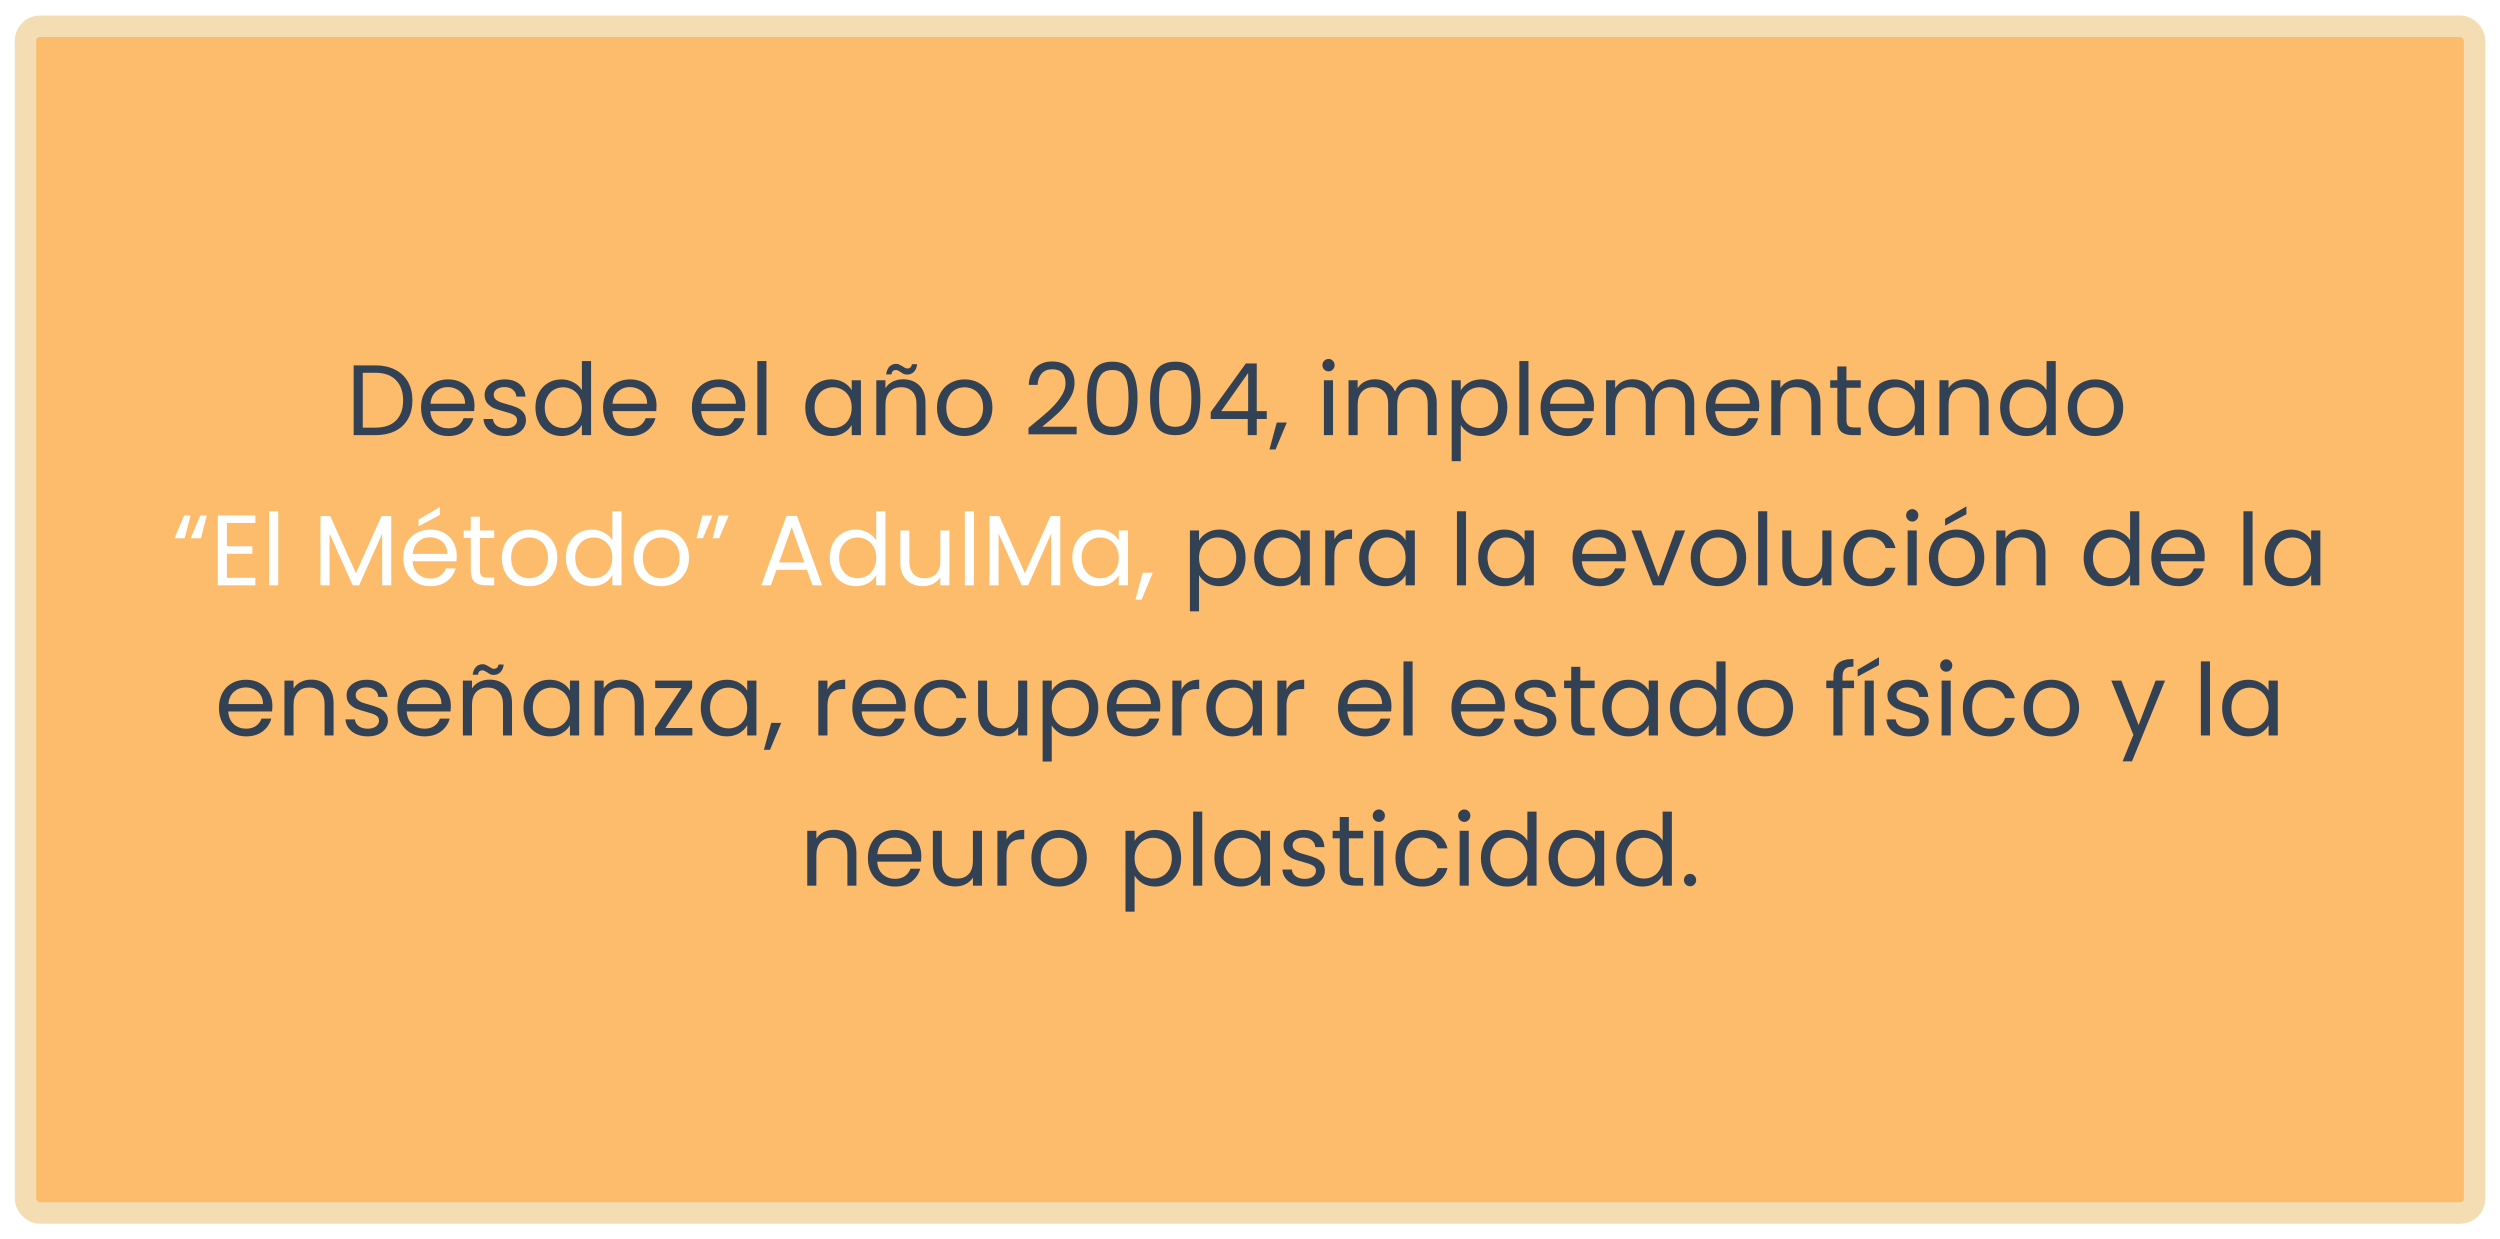 <svg width="1748" height="866" viewBox="0 0 1748 866" fill="none" xmlns="http://www.w3.org/2000/svg">
<g filter="url(#filter0_d_1731_31)">
<rect x="17.838" y="14.368" width="1712.4" height="829.776" rx="10" fill="#FDBC6C" stroke="#F4DDB2" stroke-width="15"/>
<g filter="url(#filter1_d_1731_31)">
<path d="M262.467 247.467C267.787 247.467 272.384 248.47 276.257 250.477C280.177 252.437 283.164 255.26 285.217 258.947C287.317 262.634 288.367 266.974 288.367 271.967C288.367 276.96 287.317 281.3 285.217 284.987C283.164 288.627 280.177 291.427 276.257 293.387C272.384 295.3 267.787 296.257 262.467 296.257H247.277V247.467H262.467ZM262.467 291.007C268.767 291.007 273.574 289.35 276.887 286.037C280.201 282.677 281.857 277.987 281.857 271.967C281.857 265.9 280.177 261.164 276.817 257.757C273.504 254.35 268.721 252.647 262.467 252.647H253.647V291.007H262.467ZM331.769 275.607C331.769 276.82 331.699 278.104 331.559 279.457H300.899C301.133 283.237 302.416 286.2 304.749 288.347C307.129 290.447 309.999 291.497 313.359 291.497C316.113 291.497 318.399 290.867 320.219 289.607C322.086 288.3 323.393 286.574 324.139 284.427H330.999C329.973 288.114 327.919 291.124 324.839 293.457C321.759 295.744 317.933 296.887 313.359 296.887C309.719 296.887 306.453 296.07 303.559 294.437C300.713 292.804 298.473 290.494 296.839 287.507C295.206 284.474 294.389 280.974 294.389 277.007C294.389 273.04 295.183 269.564 296.769 266.577C298.356 263.59 300.573 261.304 303.419 259.717C306.313 258.084 309.626 257.267 313.359 257.267C316.999 257.267 320.219 258.06 323.019 259.647C325.819 261.234 327.966 263.427 329.459 266.227C330.999 268.98 331.769 272.107 331.769 275.607ZM325.189 274.277C325.189 271.85 324.653 269.774 323.579 268.047C322.506 266.274 321.036 264.944 319.169 264.057C317.349 263.124 315.319 262.657 313.079 262.657C309.859 262.657 307.106 263.684 304.819 265.737C302.579 267.79 301.296 270.637 300.969 274.277H325.189ZM353.758 296.887C350.818 296.887 348.181 296.397 345.848 295.417C343.514 294.39 341.671 292.99 340.318 291.217C338.964 289.397 338.218 287.32 338.078 284.987H344.658C344.844 286.9 345.731 288.464 347.318 289.677C348.951 290.89 351.074 291.497 353.688 291.497C356.114 291.497 358.028 290.96 359.428 289.887C360.828 288.814 361.528 287.46 361.528 285.827C361.528 284.147 360.781 282.91 359.288 282.117C357.794 281.277 355.484 280.46 352.358 279.667C349.511 278.92 347.178 278.174 345.358 277.427C343.584 276.634 342.044 275.49 340.738 273.997C339.478 272.457 338.848 270.45 338.848 267.977C338.848 266.017 339.431 264.22 340.598 262.587C341.764 260.954 343.421 259.67 345.568 258.737C347.714 257.757 350.164 257.267 352.918 257.267C357.164 257.267 360.594 258.34 363.208 260.487C365.821 262.634 367.221 265.574 367.408 269.307H361.038C360.898 267.3 360.081 265.69 358.588 264.477C357.141 263.264 355.181 262.657 352.708 262.657C350.421 262.657 348.601 263.147 347.248 264.127C345.894 265.107 345.218 266.39 345.218 267.977C345.218 269.237 345.614 270.287 346.408 271.127C347.248 271.92 348.274 272.574 349.488 273.087C350.748 273.554 352.474 274.09 354.668 274.697C357.421 275.444 359.661 276.19 361.388 276.937C363.114 277.637 364.584 278.71 365.798 280.157C367.058 281.604 367.711 283.494 367.758 285.827C367.758 287.927 367.174 289.817 366.008 291.497C364.841 293.177 363.184 294.507 361.038 295.487C358.938 296.42 356.511 296.887 353.758 296.887ZM374.37 276.937C374.37 273.017 375.163 269.587 376.75 266.647C378.337 263.66 380.507 261.35 383.26 259.717C386.06 258.084 389.187 257.267 392.64 257.267C395.627 257.267 398.403 257.967 400.97 259.367C403.537 260.72 405.497 262.517 406.85 264.757V244.457H413.29V296.257H406.85V289.047C405.59 291.334 403.723 293.224 401.25 294.717C398.777 296.164 395.883 296.887 392.57 296.887C389.163 296.887 386.06 296.047 383.26 294.367C380.507 292.687 378.337 290.33 376.75 287.297C375.163 284.264 374.37 280.81 374.37 276.937ZM406.85 277.007C406.85 274.114 406.267 271.594 405.1 269.447C403.933 267.3 402.347 265.667 400.34 264.547C398.38 263.38 396.21 262.797 393.83 262.797C391.45 262.797 389.28 263.357 387.32 264.477C385.36 265.597 383.797 267.23 382.63 269.377C381.463 271.524 380.88 274.044 380.88 276.937C380.88 279.877 381.463 282.444 382.63 284.637C383.797 286.784 385.36 288.44 387.32 289.607C389.28 290.727 391.45 291.287 393.83 291.287C396.21 291.287 398.38 290.727 400.34 289.607C402.347 288.44 403.933 286.784 405.1 284.637C406.267 282.444 406.85 279.9 406.85 277.007ZM459.055 275.607C459.055 276.82 458.985 278.104 458.845 279.457H428.185C428.418 283.237 429.701 286.2 432.035 288.347C434.415 290.447 437.285 291.497 440.645 291.497C443.398 291.497 445.685 290.867 447.505 289.607C449.371 288.3 450.678 286.574 451.425 284.427H458.285C457.258 288.114 455.205 291.124 452.125 293.457C449.045 295.744 445.218 296.887 440.645 296.887C437.005 296.887 433.738 296.07 430.845 294.437C427.998 292.804 425.758 290.494 424.125 287.507C422.491 284.474 421.675 280.974 421.675 277.007C421.675 273.04 422.468 269.564 424.055 266.577C425.641 263.59 427.858 261.304 430.705 259.717C433.598 258.084 436.911 257.267 440.645 257.267C444.285 257.267 447.505 258.06 450.305 259.647C453.105 261.234 455.251 263.427 456.745 266.227C458.285 268.98 459.055 272.107 459.055 275.607ZM452.475 274.277C452.475 271.85 451.938 269.774 450.865 268.047C449.791 266.274 448.321 264.944 446.455 264.057C444.635 263.124 442.605 262.657 440.365 262.657C437.145 262.657 434.391 263.684 432.105 265.737C429.865 267.79 428.581 270.637 428.255 274.277H452.475ZM521.125 275.607C521.125 276.82 521.055 278.104 520.915 279.457H490.255C490.488 283.237 491.772 286.2 494.105 288.347C496.485 290.447 499.355 291.497 502.715 291.497C505.468 291.497 507.755 290.867 509.575 289.607C511.442 288.3 512.748 286.574 513.495 284.427H520.355C519.328 288.114 517.275 291.124 514.195 293.457C511.115 295.744 507.288 296.887 502.715 296.887C499.075 296.887 495.808 296.07 492.915 294.437C490.068 292.804 487.828 290.494 486.195 287.507C484.562 284.474 483.745 280.974 483.745 277.007C483.745 273.04 484.538 269.564 486.125 266.577C487.712 263.59 489.928 261.304 492.775 259.717C495.668 258.084 498.982 257.267 502.715 257.267C506.355 257.267 509.575 258.06 512.375 259.647C515.175 261.234 517.322 263.427 518.815 266.227C520.355 268.98 521.125 272.107 521.125 275.607ZM514.545 274.277C514.545 271.85 514.008 269.774 512.935 268.047C511.862 266.274 510.392 264.944 508.525 264.057C506.705 263.124 504.675 262.657 502.435 262.657C499.215 262.657 496.462 263.684 494.175 265.737C491.935 267.79 490.652 270.637 490.325 274.277H514.545ZM535.903 244.457V296.257H529.533V244.457H535.903ZM563.042 276.937C563.042 273.017 563.835 269.587 565.422 266.647C567.008 263.66 569.178 261.35 571.932 259.717C574.732 258.084 577.835 257.267 581.242 257.267C584.602 257.267 587.518 257.99 589.992 259.437C592.465 260.884 594.308 262.704 595.522 264.897V257.897H601.962V296.257H595.522V289.117C594.262 291.357 592.372 293.224 589.852 294.717C587.378 296.164 584.485 296.887 581.172 296.887C577.765 296.887 574.685 296.047 571.932 294.367C569.178 292.687 567.008 290.33 565.422 287.297C563.835 284.264 563.042 280.81 563.042 276.937ZM595.522 277.007C595.522 274.114 594.938 271.594 593.772 269.447C592.605 267.3 591.018 265.667 589.012 264.547C587.052 263.38 584.882 262.797 582.502 262.797C580.122 262.797 577.952 263.357 575.992 264.477C574.032 265.597 572.468 267.23 571.302 269.377C570.135 271.524 569.552 274.044 569.552 276.937C569.552 279.877 570.135 282.444 571.302 284.637C572.468 286.784 574.032 288.44 575.992 289.607C577.952 290.727 580.122 291.287 582.502 291.287C584.882 291.287 587.052 290.727 589.012 289.607C591.018 288.44 592.605 286.784 593.772 284.637C594.938 282.444 595.522 279.9 595.522 277.007ZM631.416 257.197C636.083 257.197 639.863 258.62 642.756 261.467C645.65 264.267 647.096 268.327 647.096 273.647V296.257H640.796V274.557C640.796 270.73 639.84 267.814 637.926 265.807C636.013 263.754 633.4 262.727 630.086 262.727C626.726 262.727 624.043 263.777 622.036 265.877C620.076 267.977 619.096 271.034 619.096 275.047V296.257H612.726V257.897H619.096V263.357C620.356 261.397 622.06 259.88 624.206 258.807C626.4 257.734 628.803 257.197 631.416 257.197ZM619.586 253.767C619.913 251.387 620.683 249.567 621.896 248.307C623.156 247.047 624.72 246.417 626.586 246.417C627.473 246.417 628.22 246.58 628.826 246.907C629.48 247.187 630.25 247.607 631.136 248.167C631.79 248.633 632.373 249.007 632.886 249.287C633.4 249.52 633.96 249.637 634.566 249.637C635.36 249.637 636.036 249.38 636.596 248.867C637.156 248.354 637.506 247.607 637.646 246.627H641.286C641.006 248.96 640.236 250.757 638.976 252.017C637.716 253.277 636.153 253.907 634.286 253.907C633.4 253.907 632.606 253.767 631.906 253.487C631.253 253.16 630.506 252.694 629.666 252.087C628.92 251.62 628.313 251.27 627.846 251.037C627.426 250.804 626.913 250.687 626.306 250.687C625.513 250.687 624.836 250.944 624.276 251.457C623.763 251.97 623.436 252.74 623.296 253.767H619.586ZM674.232 296.887C670.638 296.887 667.372 296.07 664.432 294.437C661.538 292.804 659.252 290.494 657.572 287.507C655.938 284.474 655.122 280.974 655.122 277.007C655.122 273.087 655.962 269.634 657.642 266.647C659.368 263.614 661.702 261.304 664.642 259.717C667.582 258.084 670.872 257.267 674.512 257.267C678.152 257.267 681.442 258.084 684.382 259.717C687.322 261.304 689.632 263.59 691.312 266.577C693.038 269.564 693.902 273.04 693.902 277.007C693.902 280.974 693.015 284.474 691.242 287.507C689.515 290.494 687.158 292.804 684.172 294.437C681.185 296.07 677.872 296.887 674.232 296.887ZM674.232 291.287C676.518 291.287 678.665 290.75 680.672 289.677C682.678 288.604 684.288 286.994 685.502 284.847C686.762 282.7 687.392 280.087 687.392 277.007C687.392 273.927 686.785 271.314 685.572 269.167C684.358 267.02 682.772 265.434 680.812 264.407C678.852 263.334 676.728 262.797 674.442 262.797C672.108 262.797 669.962 263.334 668.002 264.407C666.088 265.434 664.548 267.02 663.382 269.167C662.215 271.314 661.632 273.927 661.632 277.007C661.632 280.134 662.192 282.77 663.312 284.917C664.478 287.064 666.018 288.674 667.932 289.747C669.845 290.774 671.945 291.287 674.232 291.287ZM719.119 291.147C725.046 286.387 729.689 282.49 733.049 279.457C736.409 276.377 739.233 273.18 741.519 269.867C743.853 266.507 745.019 263.217 745.019 259.997C745.019 256.964 744.273 254.584 742.779 252.857C741.333 251.084 738.976 250.197 735.709 250.197C732.536 250.197 730.063 251.2 728.289 253.207C726.563 255.167 725.629 257.804 725.489 261.117H719.329C719.516 255.89 721.103 251.854 724.089 249.007C727.076 246.16 730.926 244.737 735.639 244.737C740.446 244.737 744.249 246.067 747.049 248.727C749.896 251.387 751.319 255.05 751.319 259.717C751.319 263.59 750.153 267.37 747.819 271.057C745.533 274.697 742.919 277.917 739.979 280.717C737.039 283.47 733.283 286.69 728.709 290.377H752.789V295.697H719.119V291.147ZM760.153 270.427C760.153 262.4 761.46 256.147 764.073 251.667C766.686 247.14 771.26 244.877 777.793 244.877C784.28 244.877 788.83 247.14 791.443 251.667C794.056 256.147 795.363 262.4 795.363 270.427C795.363 278.594 794.056 284.94 791.443 289.467C788.83 293.994 784.28 296.257 777.793 296.257C771.26 296.257 766.686 293.994 764.073 289.467C761.46 284.94 760.153 278.594 760.153 270.427ZM789.063 270.427C789.063 266.367 788.783 262.937 788.223 260.137C787.71 257.29 786.613 255.004 784.933 253.277C783.3 251.55 780.92 250.687 777.793 250.687C774.62 250.687 772.193 251.55 770.513 253.277C768.88 255.004 767.783 257.29 767.223 260.137C766.71 262.937 766.453 266.367 766.453 270.427C766.453 274.627 766.71 278.15 767.223 280.997C767.783 283.844 768.88 286.13 770.513 287.857C772.193 289.584 774.62 290.447 777.793 290.447C780.92 290.447 783.3 289.584 784.933 287.857C786.613 286.13 787.71 283.844 788.223 280.997C788.783 278.15 789.063 274.627 789.063 270.427ZM804.108 270.427C804.108 262.4 805.415 256.147 808.028 251.667C810.641 247.14 815.215 244.877 821.748 244.877C828.235 244.877 832.785 247.14 835.398 251.667C838.011 256.147 839.318 262.4 839.318 270.427C839.318 278.594 838.011 284.94 835.398 289.467C832.785 293.994 828.235 296.257 821.748 296.257C815.215 296.257 810.641 293.994 808.028 289.467C805.415 284.94 804.108 278.594 804.108 270.427ZM833.018 270.427C833.018 266.367 832.738 262.937 832.178 260.137C831.665 257.29 830.568 255.004 828.888 253.277C827.255 251.55 824.875 250.687 821.748 250.687C818.575 250.687 816.148 251.55 814.468 253.277C812.835 255.004 811.738 257.29 811.178 260.137C810.665 262.937 810.408 266.367 810.408 270.427C810.408 274.627 810.665 278.15 811.178 280.997C811.738 283.844 812.835 286.13 814.468 287.857C816.148 289.584 818.575 290.447 821.748 290.447C824.875 290.447 827.255 289.584 828.888 287.857C830.568 286.13 831.665 283.844 832.178 280.997C832.738 278.15 833.018 274.627 833.018 270.427ZM846.523 284.987V280.157L871.093 246.137H878.723V279.457H885.723V284.987H878.723V296.257H872.423V284.987H846.523ZM872.703 252.787L853.873 279.457H872.703V252.787ZM899.717 287.437L891.877 306.267H887.607L892.717 287.437H899.717ZM928.966 251.667C927.752 251.667 926.726 251.247 925.886 250.407C925.046 249.567 924.626 248.54 924.626 247.327C924.626 246.114 925.046 245.087 925.886 244.247C926.726 243.407 927.752 242.987 928.966 242.987C930.132 242.987 931.112 243.407 931.906 244.247C932.746 245.087 933.166 246.114 933.166 247.327C933.166 248.54 932.746 249.567 931.906 250.407C931.112 251.247 930.132 251.667 928.966 251.667ZM932.046 257.897V296.257H925.676V257.897H932.046ZM989.032 257.197C992.019 257.197 994.679 257.827 997.012 259.087C999.346 260.3 1001.19 262.144 1002.54 264.617C1003.9 267.09 1004.57 270.1 1004.57 273.647V296.257H998.272V274.557C998.272 270.73 997.316 267.814 995.402 265.807C993.536 263.754 990.992 262.727 987.772 262.727C984.459 262.727 981.822 263.8 979.862 265.947C977.902 268.047 976.922 271.104 976.922 275.117V296.257H970.622V274.557C970.622 270.73 969.666 267.814 967.752 265.807C965.886 263.754 963.342 262.727 960.122 262.727C956.809 262.727 954.172 263.8 952.212 265.947C950.252 268.047 949.272 271.104 949.272 275.117V296.257H942.902V257.897H949.272V263.427C950.532 261.42 952.212 259.88 954.312 258.807C956.459 257.734 958.816 257.197 961.382 257.197C964.602 257.197 967.449 257.92 969.922 259.367C972.396 260.814 974.239 262.937 975.452 265.737C976.526 263.03 978.299 260.93 980.772 259.437C983.246 257.944 985.999 257.197 989.032 257.197ZM1021.39 264.967C1022.65 262.774 1024.52 260.954 1026.99 259.507C1029.51 258.013 1032.43 257.267 1035.74 257.267C1039.15 257.267 1042.23 258.084 1044.98 259.717C1047.78 261.35 1049.97 263.66 1051.56 266.647C1053.15 269.587 1053.94 273.017 1053.94 276.937C1053.94 280.81 1053.15 284.264 1051.56 287.297C1049.97 290.33 1047.78 292.687 1044.98 294.367C1042.23 296.047 1039.15 296.887 1035.74 296.887C1032.47 296.887 1029.58 296.164 1027.06 294.717C1024.59 293.224 1022.7 291.38 1021.39 289.187V314.457H1015.02V257.897H1021.39V264.967ZM1047.43 276.937C1047.43 274.044 1046.85 271.524 1045.68 269.377C1044.51 267.23 1042.93 265.597 1040.92 264.477C1038.96 263.357 1036.79 262.797 1034.41 262.797C1032.08 262.797 1029.91 263.38 1027.9 264.547C1025.94 265.667 1024.35 267.324 1023.14 269.517C1021.97 271.664 1021.39 274.16 1021.39 277.007C1021.39 279.9 1021.97 282.444 1023.14 284.637C1024.35 286.784 1025.94 288.44 1027.9 289.607C1029.91 290.727 1032.08 291.287 1034.41 291.287C1036.79 291.287 1038.96 290.727 1040.92 289.607C1042.93 288.44 1044.51 286.784 1045.68 284.637C1046.85 282.444 1047.43 279.877 1047.43 276.937ZM1068.7 244.457V296.257H1062.33V244.457H1068.7ZM1114.55 275.607C1114.55 276.82 1114.48 278.104 1114.34 279.457H1083.68C1083.92 283.237 1085.2 286.2 1087.53 288.347C1089.91 290.447 1092.78 291.497 1096.14 291.497C1098.9 291.497 1101.18 290.867 1103 289.607C1104.87 288.3 1106.18 286.574 1106.92 284.427H1113.78C1112.76 288.114 1110.7 291.124 1107.62 293.457C1104.54 295.744 1100.72 296.887 1096.14 296.887C1092.5 296.887 1089.24 296.07 1086.34 294.437C1083.5 292.804 1081.26 290.494 1079.62 287.507C1077.99 284.474 1077.17 280.974 1077.17 277.007C1077.17 273.04 1077.97 269.564 1079.55 266.577C1081.14 263.59 1083.36 261.304 1086.2 259.717C1089.1 258.084 1092.41 257.267 1096.14 257.267C1099.78 257.267 1103 258.06 1105.8 259.647C1108.6 261.234 1110.75 263.427 1112.24 266.227C1113.78 268.98 1114.55 272.107 1114.55 275.607ZM1107.97 274.277C1107.97 271.85 1107.44 269.774 1106.36 268.047C1105.29 266.274 1103.82 264.944 1101.95 264.057C1100.13 263.124 1098.1 262.657 1095.86 262.657C1092.64 262.657 1089.89 263.684 1087.6 265.737C1085.36 267.79 1084.08 270.637 1083.75 274.277H1107.97ZM1169.09 257.197C1172.08 257.197 1174.74 257.827 1177.07 259.087C1179.4 260.3 1181.25 262.144 1182.6 264.617C1183.95 267.09 1184.63 270.1 1184.63 273.647V296.257H1178.33V274.557C1178.33 270.73 1177.37 267.814 1175.46 265.807C1173.59 263.754 1171.05 262.727 1167.83 262.727C1164.52 262.727 1161.88 263.8 1159.92 265.947C1157.96 268.047 1156.98 271.104 1156.98 275.117V296.257H1150.68V274.557C1150.68 270.73 1149.72 267.814 1147.81 265.807C1145.94 263.754 1143.4 262.727 1140.18 262.727C1136.87 262.727 1134.23 263.8 1132.27 265.947C1130.31 268.047 1129.33 271.104 1129.33 275.117V296.257H1122.96V257.897H1129.33V263.427C1130.59 261.42 1132.27 259.88 1134.37 258.807C1136.52 257.734 1138.87 257.197 1141.44 257.197C1144.66 257.197 1147.51 257.92 1149.98 259.367C1152.45 260.814 1154.3 262.937 1155.51 265.737C1156.58 263.03 1158.36 260.93 1160.83 259.437C1163.3 257.944 1166.06 257.197 1169.09 257.197ZM1230.08 275.607C1230.08 276.82 1230.01 278.104 1229.87 279.457H1199.21C1199.44 283.237 1200.73 286.2 1203.06 288.347C1205.44 290.447 1208.31 291.497 1211.67 291.497C1214.42 291.497 1216.71 290.867 1218.53 289.607C1220.4 288.3 1221.7 286.574 1222.45 284.427H1229.31C1228.28 288.114 1226.23 291.124 1223.15 293.457C1220.07 295.744 1216.24 296.887 1211.67 296.887C1208.03 296.887 1204.76 296.07 1201.87 294.437C1199.02 292.804 1196.78 290.494 1195.15 287.507C1193.52 284.474 1192.7 280.974 1192.7 277.007C1192.7 273.04 1193.49 269.564 1195.08 266.577C1196.67 263.59 1198.88 261.304 1201.73 259.717C1204.62 258.084 1207.94 257.267 1211.67 257.267C1215.31 257.267 1218.53 258.06 1221.33 259.647C1224.13 261.234 1226.28 263.427 1227.77 266.227C1229.31 268.98 1230.08 272.107 1230.08 275.607ZM1223.5 274.277C1223.5 271.85 1222.96 269.774 1221.89 268.047C1220.82 266.274 1219.35 264.944 1217.48 264.057C1215.66 263.124 1213.63 262.657 1211.39 262.657C1208.17 262.657 1205.42 263.684 1203.13 265.737C1200.89 267.79 1199.61 270.637 1199.28 274.277H1223.5ZM1257.18 257.197C1261.84 257.197 1265.62 258.62 1268.52 261.467C1271.41 264.267 1272.86 268.327 1272.86 273.647V296.257H1266.56V274.557C1266.56 270.73 1265.6 267.814 1263.69 265.807C1261.77 263.754 1259.16 262.727 1255.85 262.727C1252.49 262.727 1249.8 263.777 1247.8 265.877C1245.84 267.977 1244.86 271.034 1244.86 275.047V296.257H1238.49V257.897H1244.86V263.357C1246.12 261.397 1247.82 259.88 1249.97 258.807C1252.16 257.734 1254.56 257.197 1257.18 257.197ZM1291.03 263.147V285.757C1291.03 287.624 1291.43 288.954 1292.22 289.747C1293.02 290.494 1294.39 290.867 1296.35 290.867H1301.04V296.257H1295.3C1291.76 296.257 1289.1 295.44 1287.32 293.807C1285.55 292.174 1284.66 289.49 1284.66 285.757V263.147H1279.69V257.897H1284.66V248.237H1291.03V257.897H1301.04V263.147H1291.03ZM1306.38 276.937C1306.38 273.017 1307.17 269.587 1308.76 266.647C1310.35 263.66 1312.52 261.35 1315.27 259.717C1318.07 258.084 1321.17 257.267 1324.58 257.267C1327.94 257.267 1330.86 257.99 1333.33 259.437C1335.8 260.884 1337.65 262.704 1338.86 264.897V257.897H1345.3V296.257H1338.86V289.117C1337.6 291.357 1335.71 293.224 1333.19 294.717C1330.72 296.164 1327.82 296.887 1324.51 296.887C1321.1 296.887 1318.02 296.047 1315.27 294.367C1312.52 292.687 1310.35 290.33 1308.76 287.297C1307.17 284.264 1306.38 280.81 1306.38 276.937ZM1338.86 277.007C1338.86 274.114 1338.28 271.594 1337.11 269.447C1335.94 267.3 1334.36 265.667 1332.35 264.547C1330.39 263.38 1328.22 262.797 1325.84 262.797C1323.46 262.797 1321.29 263.357 1319.33 264.477C1317.37 265.597 1315.81 267.23 1314.64 269.377C1313.47 271.524 1312.89 274.044 1312.89 276.937C1312.89 279.877 1313.47 282.444 1314.64 284.637C1315.81 286.784 1317.37 288.44 1319.33 289.607C1321.29 290.727 1323.46 291.287 1325.84 291.287C1328.22 291.287 1330.39 290.727 1332.35 289.607C1334.36 288.44 1335.94 286.784 1337.11 284.637C1338.28 282.444 1338.86 279.9 1338.86 277.007ZM1374.76 257.197C1379.42 257.197 1383.2 258.62 1386.1 261.467C1388.99 264.267 1390.44 268.327 1390.44 273.647V296.257H1384.14V274.557C1384.14 270.73 1383.18 267.814 1381.27 265.807C1379.35 263.754 1376.74 262.727 1373.43 262.727C1370.07 262.727 1367.38 263.777 1365.38 265.877C1363.42 267.977 1362.44 271.034 1362.44 275.047V296.257H1356.07V257.897H1362.44V263.357C1363.7 261.397 1365.4 259.88 1367.55 258.807C1369.74 257.734 1372.14 257.197 1374.76 257.197ZM1398.46 276.937C1398.46 273.017 1399.25 269.587 1400.84 266.647C1402.43 263.66 1404.6 261.35 1407.35 259.717C1410.15 258.084 1413.28 257.267 1416.73 257.267C1419.72 257.267 1422.49 257.967 1425.06 259.367C1427.63 260.72 1429.59 262.517 1430.94 264.757V244.457H1437.38V296.257H1430.94V289.047C1429.68 291.334 1427.81 293.224 1425.34 294.717C1422.87 296.164 1419.97 296.887 1416.66 296.887C1413.25 296.887 1410.15 296.047 1407.35 294.367C1404.6 292.687 1402.43 290.33 1400.84 287.297C1399.25 284.264 1398.46 280.81 1398.46 276.937ZM1430.94 277.007C1430.94 274.114 1430.36 271.594 1429.19 269.447C1428.02 267.3 1426.44 265.667 1424.43 264.547C1422.47 263.38 1420.3 262.797 1417.92 262.797C1415.54 262.797 1413.37 263.357 1411.41 264.477C1409.45 265.597 1407.89 267.23 1406.72 269.377C1405.55 271.524 1404.97 274.044 1404.97 276.937C1404.97 279.877 1405.55 282.444 1406.72 284.637C1407.89 286.784 1409.45 288.44 1411.41 289.607C1413.37 290.727 1415.54 291.287 1417.92 291.287C1420.3 291.287 1422.47 290.727 1424.43 289.607C1426.44 288.44 1428.02 286.784 1429.19 284.637C1430.36 282.444 1430.94 279.9 1430.94 277.007ZM1464.88 296.887C1461.28 296.887 1458.02 296.07 1455.08 294.437C1452.18 292.804 1449.9 290.494 1448.22 287.507C1446.58 284.474 1445.77 280.974 1445.77 277.007C1445.77 273.087 1446.61 269.634 1448.29 266.647C1450.01 263.614 1452.35 261.304 1455.29 259.717C1458.23 258.084 1461.52 257.267 1465.16 257.267C1468.8 257.267 1472.09 258.084 1475.03 259.717C1477.97 261.304 1480.28 263.59 1481.96 266.577C1483.68 269.564 1484.55 273.04 1484.55 277.007C1484.55 280.974 1483.66 284.474 1481.89 287.507C1480.16 290.494 1477.8 292.804 1474.82 294.437C1471.83 296.07 1468.52 296.887 1464.88 296.887ZM1464.88 291.287C1467.16 291.287 1469.31 290.75 1471.32 289.677C1473.32 288.604 1474.93 286.994 1476.15 284.847C1477.41 282.7 1478.04 280.087 1478.04 277.007C1478.04 273.927 1477.43 271.314 1476.22 269.167C1475 267.02 1473.42 265.434 1471.46 264.407C1469.5 263.334 1467.37 262.797 1465.09 262.797C1462.75 262.797 1460.61 263.334 1458.65 264.407C1456.73 265.434 1455.19 267.02 1454.03 269.167C1452.86 271.314 1452.28 273.927 1452.28 277.007C1452.28 280.134 1452.84 282.77 1453.96 284.917C1455.12 287.064 1456.66 288.674 1458.58 289.747C1460.49 290.774 1462.59 291.287 1464.88 291.287ZM838.359 369.967C839.619 367.774 841.486 365.954 843.959 364.507C846.479 363.013 849.396 362.267 852.709 362.267C856.116 362.267 859.196 363.084 861.949 364.717C864.749 366.35 866.942 368.66 868.529 371.647C870.116 374.587 870.909 378.017 870.909 381.937C870.909 385.81 870.116 389.264 868.529 392.297C866.942 395.33 864.749 397.687 861.949 399.367C859.196 401.047 856.116 401.887 852.709 401.887C849.442 401.887 846.549 401.164 844.029 399.717C841.556 398.224 839.666 396.38 838.359 394.187V419.457H831.989V362.897H838.359V369.967ZM864.399 381.937C864.399 379.044 863.816 376.524 862.649 374.377C861.482 372.23 859.896 370.597 857.889 369.477C855.929 368.357 853.759 367.797 851.379 367.797C849.046 367.797 846.876 368.38 844.869 369.547C842.909 370.667 841.322 372.324 840.109 374.517C838.942 376.664 838.359 379.16 838.359 382.007C838.359 384.9 838.942 387.444 840.109 389.637C841.322 391.784 842.909 393.44 844.869 394.607C846.876 395.727 849.046 396.287 851.379 396.287C853.759 396.287 855.929 395.727 857.889 394.607C859.896 393.44 861.482 391.784 862.649 389.637C863.816 387.444 864.399 384.877 864.399 381.937ZM876.914 381.937C876.914 378.017 877.707 374.587 879.294 371.647C880.88 368.66 883.05 366.35 885.804 364.717C888.604 363.084 891.707 362.267 895.114 362.267C898.474 362.267 901.39 362.99 903.864 364.437C906.337 365.884 908.18 367.704 909.394 369.897V362.897H915.834V401.257H909.394V394.117C908.134 396.357 906.244 398.224 903.724 399.717C901.25 401.164 898.357 401.887 895.044 401.887C891.637 401.887 888.557 401.047 885.804 399.367C883.05 397.687 880.88 395.33 879.294 392.297C877.707 389.264 876.914 385.81 876.914 381.937ZM909.394 382.007C909.394 379.114 908.81 376.594 907.644 374.447C906.477 372.3 904.89 370.667 902.884 369.547C900.924 368.38 898.754 367.797 896.374 367.797C893.994 367.797 891.824 368.357 889.864 369.477C887.904 370.597 886.34 372.23 885.174 374.377C884.007 376.524 883.424 379.044 883.424 381.937C883.424 384.877 884.007 387.444 885.174 389.637C886.34 391.784 887.904 393.44 889.864 394.607C891.824 395.727 893.994 396.287 896.374 396.287C898.754 396.287 900.924 395.727 902.884 394.607C904.89 393.44 906.477 391.784 907.644 389.637C908.81 387.444 909.394 384.9 909.394 382.007ZM932.968 369.127C934.088 366.934 935.675 365.23 937.728 364.017C939.828 362.804 942.372 362.197 945.358 362.197V368.777H943.678C936.538 368.777 932.968 372.65 932.968 380.397V401.257H926.598V362.897H932.968V369.127ZM950.332 381.937C950.332 378.017 951.125 374.587 952.712 371.647C954.298 368.66 956.468 366.35 959.222 364.717C962.022 363.084 965.125 362.267 968.532 362.267C971.892 362.267 974.808 362.99 977.282 364.437C979.755 365.884 981.598 367.704 982.812 369.897V362.897H989.252V401.257H982.812V394.117C981.552 396.357 979.662 398.224 977.142 399.717C974.668 401.164 971.775 401.887 968.462 401.887C965.055 401.887 961.975 401.047 959.222 399.367C956.468 397.687 954.298 395.33 952.712 392.297C951.125 389.264 950.332 385.81 950.332 381.937ZM982.812 382.007C982.812 379.114 982.228 376.594 981.062 374.447C979.895 372.3 978.308 370.667 976.302 369.547C974.342 368.38 972.172 367.797 969.792 367.797C967.412 367.797 965.242 368.357 963.282 369.477C961.322 370.597 959.758 372.23 958.592 374.377C957.425 376.524 956.842 379.044 956.842 381.937C956.842 384.877 957.425 387.444 958.592 389.637C959.758 391.784 961.322 393.44 963.282 394.607C965.242 395.727 967.412 396.287 969.792 396.287C972.172 396.287 974.342 395.727 976.302 394.607C978.308 393.44 979.895 391.784 981.062 389.637C982.228 387.444 982.812 384.9 982.812 382.007ZM1025.05 349.457V401.257H1018.68V349.457H1025.05ZM1033.53 381.937C1033.53 378.017 1034.32 374.587 1035.91 371.647C1037.49 368.66 1039.66 366.35 1042.42 364.717C1045.22 363.084 1048.32 362.267 1051.73 362.267C1055.09 362.267 1058 362.99 1060.48 364.437C1062.95 365.884 1064.79 367.704 1066.01 369.897V362.897H1072.45V401.257H1066.01V394.117C1064.75 396.357 1062.86 398.224 1060.34 399.717C1057.86 401.164 1054.97 401.887 1051.66 401.887C1048.25 401.887 1045.17 401.047 1042.42 399.367C1039.66 397.687 1037.49 395.33 1035.91 392.297C1034.32 389.264 1033.53 385.81 1033.53 381.937ZM1066.01 382.007C1066.01 379.114 1065.42 376.594 1064.26 374.447C1063.09 372.3 1061.5 370.667 1059.5 369.547C1057.54 368.38 1055.37 367.797 1052.99 367.797C1050.61 367.797 1048.44 368.357 1046.48 369.477C1044.52 370.597 1042.95 372.23 1041.79 374.377C1040.62 376.524 1040.04 379.044 1040.04 381.937C1040.04 384.877 1040.62 387.444 1041.79 389.637C1042.95 391.784 1044.52 393.44 1046.48 394.607C1048.44 395.727 1050.61 396.287 1052.99 396.287C1055.37 396.287 1057.54 395.727 1059.5 394.607C1061.5 393.44 1063.09 391.784 1064.26 389.637C1065.42 387.444 1066.01 384.9 1066.01 382.007ZM1136.87 380.607C1136.87 381.82 1136.8 383.104 1136.66 384.457H1106C1106.24 388.237 1107.52 391.2 1109.85 393.347C1112.23 395.447 1115.1 396.497 1118.46 396.497C1121.22 396.497 1123.5 395.867 1125.32 394.607C1127.19 393.3 1128.5 391.574 1129.24 389.427H1136.1C1135.08 393.114 1133.02 396.124 1129.94 398.457C1126.86 400.744 1123.04 401.887 1118.46 401.887C1114.82 401.887 1111.56 401.07 1108.66 399.437C1105.82 397.804 1103.58 395.494 1101.94 392.507C1100.31 389.474 1099.49 385.974 1099.49 382.007C1099.49 378.04 1100.29 374.564 1101.87 371.577C1103.46 368.59 1105.68 366.304 1108.52 364.717C1111.42 363.084 1114.73 362.267 1118.46 362.267C1122.1 362.267 1125.32 363.06 1128.12 364.647C1130.92 366.234 1133.07 368.427 1134.56 371.227C1136.1 373.98 1136.87 377.107 1136.87 380.607ZM1130.29 379.277C1130.29 376.85 1129.76 374.774 1128.68 373.047C1127.61 371.274 1126.14 369.944 1124.27 369.057C1122.45 368.124 1120.42 367.657 1118.18 367.657C1114.96 367.657 1112.21 368.684 1109.92 370.737C1107.68 372.79 1106.4 375.637 1106.07 379.277H1130.29ZM1159.56 395.377L1171.46 362.897H1178.25L1163.2 401.257H1155.78L1140.73 362.897H1147.59L1159.56 395.377ZM1201.25 401.887C1197.66 401.887 1194.39 401.07 1191.45 399.437C1188.56 397.804 1186.27 395.494 1184.59 392.507C1182.96 389.474 1182.14 385.974 1182.14 382.007C1182.14 378.087 1182.98 374.634 1184.66 371.647C1186.39 368.614 1188.72 366.304 1191.66 364.717C1194.6 363.084 1197.89 362.267 1201.53 362.267C1205.17 362.267 1208.46 363.084 1211.4 364.717C1214.34 366.304 1216.65 368.59 1218.33 371.577C1220.06 374.564 1220.92 378.04 1220.92 382.007C1220.92 385.974 1220.03 389.474 1218.26 392.507C1216.53 395.494 1214.18 397.804 1211.19 399.437C1208.2 401.07 1204.89 401.887 1201.25 401.887ZM1201.25 396.287C1203.54 396.287 1205.68 395.75 1207.69 394.677C1209.7 393.604 1211.31 391.994 1212.52 389.847C1213.78 387.7 1214.41 385.087 1214.41 382.007C1214.41 378.927 1213.8 376.314 1212.59 374.167C1211.38 372.02 1209.79 370.434 1207.83 369.407C1205.87 368.334 1203.75 367.797 1201.46 367.797C1199.13 367.797 1196.98 368.334 1195.02 369.407C1193.11 370.434 1191.57 372.02 1190.4 374.167C1189.23 376.314 1188.65 378.927 1188.65 382.007C1188.65 385.134 1189.21 387.77 1190.33 389.917C1191.5 392.064 1193.04 393.674 1194.95 394.747C1196.86 395.774 1198.96 396.287 1201.25 396.287ZM1235.66 349.457V401.257H1229.29V349.457H1235.66ZM1280.54 362.897V401.257H1274.17V395.587C1272.96 397.547 1271.25 399.087 1269.06 400.207C1266.91 401.28 1264.53 401.817 1261.92 401.817C1258.93 401.817 1256.25 401.21 1253.87 399.997C1251.49 398.737 1249.6 396.87 1248.2 394.397C1246.85 391.924 1246.17 388.914 1246.17 385.367V362.897H1252.47V384.527C1252.47 388.307 1253.43 391.224 1255.34 393.277C1257.25 395.284 1259.87 396.287 1263.18 396.287C1266.59 396.287 1269.27 395.237 1271.23 393.137C1273.19 391.037 1274.17 387.98 1274.17 383.967V362.897H1280.54ZM1288.92 382.007C1288.92 378.04 1289.71 374.587 1291.3 371.647C1292.88 368.66 1295.08 366.35 1297.88 364.717C1300.72 363.084 1303.97 362.267 1307.61 362.267C1312.32 362.267 1316.19 363.41 1319.23 365.697C1322.31 367.984 1324.34 371.157 1325.32 375.217H1318.46C1317.8 372.884 1316.52 371.04 1314.61 369.687C1312.74 368.334 1310.41 367.657 1307.61 367.657C1303.97 367.657 1301.03 368.917 1298.79 371.437C1296.55 373.91 1295.43 377.434 1295.43 382.007C1295.43 386.627 1296.55 390.197 1298.79 392.717C1301.03 395.237 1303.97 396.497 1307.61 396.497C1310.41 396.497 1312.74 395.844 1314.61 394.537C1316.47 393.23 1317.76 391.364 1318.46 388.937H1325.32C1324.29 392.857 1322.24 396.007 1319.16 398.387C1316.08 400.72 1312.23 401.887 1307.61 401.887C1303.97 401.887 1300.72 401.07 1297.88 399.437C1295.08 397.804 1292.88 395.494 1291.3 392.507C1289.71 389.52 1288.92 386.02 1288.92 382.007ZM1337.11 356.667C1335.89 356.667 1334.87 356.247 1334.03 355.407C1333.19 354.567 1332.77 353.54 1332.77 352.327C1332.77 351.114 1333.19 350.087 1334.03 349.247C1334.87 348.407 1335.89 347.987 1337.11 347.987C1338.27 347.987 1339.25 348.407 1340.05 349.247C1340.89 350.087 1341.31 351.114 1341.31 352.327C1341.31 353.54 1340.89 354.567 1340.05 355.407C1339.25 356.247 1338.27 356.667 1337.11 356.667ZM1340.19 362.897V401.257H1333.82V362.897H1340.19ZM1367.77 401.887C1364.18 401.887 1360.91 401.07 1357.97 399.437C1355.08 397.804 1352.79 395.494 1351.11 392.507C1349.48 389.474 1348.66 385.974 1348.66 382.007C1348.66 378.087 1349.5 374.634 1351.18 371.647C1352.91 368.614 1355.24 366.304 1358.18 364.717C1361.12 363.084 1364.41 362.267 1368.05 362.267C1371.69 362.267 1374.98 363.084 1377.92 364.717C1380.86 366.304 1383.17 368.59 1384.85 371.577C1386.58 374.564 1387.44 378.04 1387.44 382.007C1387.44 385.974 1386.56 389.474 1384.78 392.507C1383.06 395.494 1380.7 397.804 1377.71 399.437C1374.73 401.07 1371.41 401.887 1367.77 401.887ZM1367.77 396.287C1370.06 396.287 1372.21 395.75 1374.21 394.677C1376.22 393.604 1377.83 391.994 1379.04 389.847C1380.3 387.7 1380.93 385.087 1380.93 382.007C1380.93 378.927 1380.33 376.314 1379.11 374.167C1377.9 372.02 1376.31 370.434 1374.35 369.407C1372.39 368.334 1370.27 367.797 1367.98 367.797C1365.65 367.797 1363.5 368.334 1361.54 369.407C1359.63 370.434 1358.09 372.02 1356.92 374.167C1355.76 376.314 1355.17 378.927 1355.17 382.007C1355.17 385.134 1355.73 387.77 1356.85 389.917C1358.02 392.064 1359.56 393.674 1361.47 394.747C1363.39 395.774 1365.49 396.287 1367.77 396.287ZM1374.91 351.557L1360 359.537V354.777L1374.91 346.027V351.557ZM1414.51 362.197C1419.17 362.197 1422.95 363.62 1425.85 366.467C1428.74 369.267 1430.19 373.327 1430.19 378.647V401.257H1423.89V379.557C1423.89 375.73 1422.93 372.814 1421.02 370.807C1419.1 368.754 1416.49 367.727 1413.18 367.727C1409.82 367.727 1407.13 368.777 1405.13 370.877C1403.17 372.977 1402.19 376.034 1402.19 380.047V401.257H1395.82V362.897H1402.19V368.357C1403.45 366.397 1405.15 364.88 1407.3 363.807C1409.49 362.734 1411.89 362.197 1414.51 362.197ZM1456.87 381.937C1456.87 378.017 1457.67 374.587 1459.25 371.647C1460.84 368.66 1463.01 366.35 1465.76 364.717C1468.56 363.084 1471.69 362.267 1475.14 362.267C1478.13 362.267 1480.91 362.967 1483.47 364.367C1486.04 365.72 1488 367.517 1489.35 369.757V349.457H1495.79V401.257H1489.35V394.047C1488.09 396.334 1486.23 398.224 1483.75 399.717C1481.28 401.164 1478.39 401.887 1475.07 401.887C1471.67 401.887 1468.56 401.047 1465.76 399.367C1463.01 397.687 1460.84 395.33 1459.25 392.297C1457.67 389.264 1456.87 385.81 1456.87 381.937ZM1489.35 382.007C1489.35 379.114 1488.77 376.594 1487.6 374.447C1486.44 372.3 1484.85 370.667 1482.84 369.547C1480.88 368.38 1478.71 367.797 1476.33 367.797C1473.95 367.797 1471.78 368.357 1469.82 369.477C1467.86 370.597 1466.3 372.23 1465.13 374.377C1463.97 376.524 1463.38 379.044 1463.38 381.937C1463.38 384.877 1463.97 387.444 1465.13 389.637C1466.3 391.784 1467.86 393.44 1469.82 394.607C1471.78 395.727 1473.95 396.287 1476.33 396.287C1478.71 396.287 1480.88 395.727 1482.84 394.607C1484.85 393.44 1486.44 391.784 1487.6 389.637C1488.77 387.444 1489.35 384.9 1489.35 382.007ZM1541.56 380.607C1541.56 381.82 1541.49 383.104 1541.35 384.457H1510.69C1510.92 388.237 1512.21 391.2 1514.54 393.347C1516.92 395.447 1519.79 396.497 1523.15 396.497C1525.9 396.497 1528.19 395.867 1530.01 394.607C1531.88 393.3 1533.18 391.574 1533.93 389.427H1540.79C1539.76 393.114 1537.71 396.124 1534.63 398.457C1531.55 400.744 1527.72 401.887 1523.15 401.887C1519.51 401.887 1516.24 401.07 1513.35 399.437C1510.5 397.804 1508.26 395.494 1506.63 392.507C1505 389.474 1504.18 385.974 1504.18 382.007C1504.18 378.04 1504.97 374.564 1506.56 371.577C1508.15 368.59 1510.36 366.304 1513.21 364.717C1516.1 363.084 1519.42 362.267 1523.15 362.267C1526.79 362.267 1530.01 363.06 1532.81 364.647C1535.61 366.234 1537.76 368.427 1539.25 371.227C1540.79 373.98 1541.56 377.107 1541.56 380.607ZM1534.98 379.277C1534.98 376.85 1534.44 374.774 1533.37 373.047C1532.3 371.274 1530.83 369.944 1528.96 369.057C1527.14 368.124 1525.11 367.657 1522.87 367.657C1519.65 367.657 1516.9 368.684 1514.61 370.737C1512.37 372.79 1511.09 375.637 1510.76 379.277H1534.98ZM1575 349.457V401.257H1568.63V349.457H1575ZM1583.48 381.937C1583.48 378.017 1584.27 374.587 1585.86 371.647C1587.44 368.66 1589.61 366.35 1592.37 364.717C1595.17 363.084 1598.27 362.267 1601.68 362.267C1605.04 362.267 1607.95 362.99 1610.43 364.437C1612.9 365.884 1614.74 367.704 1615.96 369.897V362.897H1622.4V401.257H1615.96V394.117C1614.7 396.357 1612.81 398.224 1610.29 399.717C1607.81 401.164 1604.92 401.887 1601.61 401.887C1598.2 401.887 1595.12 401.047 1592.37 399.367C1589.61 397.687 1587.44 395.33 1585.86 392.297C1584.27 389.264 1583.48 385.81 1583.48 381.937ZM1615.96 382.007C1615.96 379.114 1615.37 376.594 1614.21 374.447C1613.04 372.3 1611.45 370.667 1609.45 369.547C1607.49 368.38 1605.32 367.797 1602.94 367.797C1600.56 367.797 1598.39 368.357 1596.43 369.477C1594.47 370.597 1592.9 372.23 1591.74 374.377C1590.57 376.524 1589.99 379.044 1589.99 381.937C1589.99 384.877 1590.57 387.444 1591.74 389.637C1592.9 391.784 1594.47 393.44 1596.43 394.607C1598.39 395.727 1600.56 396.287 1602.94 396.287C1605.32 396.287 1607.49 395.727 1609.45 394.607C1611.45 393.44 1613.04 391.784 1614.21 389.637C1615.37 387.444 1615.96 384.9 1615.96 382.007ZM190.471 485.607C190.471 486.82 190.401 488.104 190.261 489.457H159.601C159.834 493.237 161.117 496.2 163.451 498.347C165.831 500.447 168.701 501.497 172.061 501.497C174.814 501.497 177.101 500.867 178.921 499.607C180.787 498.3 182.094 496.574 182.841 494.427H189.701C188.674 498.114 186.621 501.124 183.541 503.457C180.461 505.744 176.634 506.887 172.061 506.887C168.421 506.887 165.154 506.07 162.261 504.437C159.414 502.804 157.174 500.494 155.541 497.507C153.907 494.474 153.091 490.974 153.091 487.007C153.091 483.04 153.884 479.564 155.471 476.577C157.057 473.59 159.274 471.304 162.121 469.717C165.014 468.084 168.327 467.267 172.061 467.267C175.701 467.267 178.921 468.06 181.721 469.647C184.521 471.234 186.667 473.427 188.161 476.227C189.701 478.98 190.471 482.107 190.471 485.607ZM183.891 484.277C183.891 481.85 183.354 479.774 182.281 478.047C181.207 476.274 179.737 474.944 177.871 474.057C176.051 473.124 174.021 472.657 171.781 472.657C168.561 472.657 165.807 473.684 163.521 475.737C161.281 477.79 159.997 480.637 159.671 484.277H183.891ZM217.569 467.197C222.235 467.197 226.015 468.62 228.909 471.467C231.802 474.267 233.249 478.327 233.249 483.647V506.257H226.949V484.557C226.949 480.73 225.992 477.814 224.079 475.807C222.165 473.754 219.552 472.727 216.239 472.727C212.879 472.727 210.195 473.777 208.189 475.877C206.229 477.977 205.249 481.034 205.249 485.047V506.257H198.879V467.897H205.249V473.357C206.509 471.397 208.212 469.88 210.359 468.807C212.552 467.734 214.955 467.197 217.569 467.197ZM257.234 506.887C254.294 506.887 251.657 506.397 249.324 505.417C246.991 504.39 245.147 502.99 243.794 501.217C242.441 499.397 241.694 497.32 241.554 494.987H248.134C248.321 496.9 249.207 498.464 250.794 499.677C252.427 500.89 254.551 501.497 257.164 501.497C259.591 501.497 261.504 500.96 262.904 499.887C264.304 498.814 265.004 497.46 265.004 495.827C265.004 494.147 264.257 492.91 262.764 492.117C261.271 491.277 258.961 490.46 255.834 489.667C252.987 488.92 250.654 488.174 248.834 487.427C247.061 486.634 245.521 485.49 244.214 483.997C242.954 482.457 242.324 480.45 242.324 477.977C242.324 476.017 242.907 474.22 244.074 472.587C245.241 470.954 246.897 469.67 249.044 468.737C251.191 467.757 253.641 467.267 256.394 467.267C260.641 467.267 264.071 468.34 266.684 470.487C269.297 472.634 270.697 475.574 270.884 479.307H264.514C264.374 477.3 263.557 475.69 262.064 474.477C260.617 473.264 258.657 472.657 256.184 472.657C253.897 472.657 252.077 473.147 250.724 474.127C249.371 475.107 248.694 476.39 248.694 477.977C248.694 479.237 249.091 480.287 249.884 481.127C250.724 481.92 251.751 482.574 252.964 483.087C254.224 483.554 255.951 484.09 258.144 484.697C260.897 485.444 263.137 486.19 264.864 486.937C266.591 487.637 268.061 488.71 269.274 490.157C270.534 491.604 271.187 493.494 271.234 495.827C271.234 497.927 270.651 499.817 269.484 501.497C268.317 503.177 266.661 504.507 264.514 505.487C262.414 506.42 259.987 506.887 257.234 506.887ZM315.226 485.607C315.226 486.82 315.156 488.104 315.016 489.457H284.356C284.59 493.237 285.873 496.2 288.206 498.347C290.586 500.447 293.456 501.497 296.816 501.497C299.57 501.497 301.856 500.867 303.676 499.607C305.543 498.3 306.85 496.574 307.596 494.427H314.456C313.43 498.114 311.376 501.124 308.296 503.457C305.216 505.744 301.39 506.887 296.816 506.887C293.176 506.887 289.91 506.07 287.016 504.437C284.17 502.804 281.93 500.494 280.296 497.507C278.663 494.474 277.846 490.974 277.846 487.007C277.846 483.04 278.64 479.564 280.226 476.577C281.813 473.59 284.03 471.304 286.876 469.717C289.77 468.084 293.083 467.267 296.816 467.267C300.456 467.267 303.676 468.06 306.476 469.647C309.276 471.234 311.423 473.427 312.916 476.227C314.456 478.98 315.226 482.107 315.226 485.607ZM308.646 484.277C308.646 481.85 308.11 479.774 307.036 478.047C305.963 476.274 304.493 474.944 302.626 474.057C300.806 473.124 298.776 472.657 296.536 472.657C293.316 472.657 290.563 473.684 288.276 475.737C286.036 477.79 284.753 480.637 284.426 484.277H308.646ZM342.325 467.197C346.991 467.197 350.771 468.62 353.665 471.467C356.558 474.267 358.005 478.327 358.005 483.647V506.257H351.705V484.557C351.705 480.73 350.748 477.814 348.835 475.807C346.921 473.754 344.308 472.727 340.995 472.727C337.635 472.727 334.951 473.777 332.945 475.877C330.985 477.977 330.005 481.034 330.005 485.047V506.257H323.635V467.897H330.005V473.357C331.265 471.397 332.968 469.88 335.115 468.807C337.308 467.734 339.711 467.197 342.325 467.197ZM330.495 463.767C330.821 461.387 331.591 459.567 332.805 458.307C334.065 457.047 335.628 456.417 337.495 456.417C338.381 456.417 339.128 456.58 339.735 456.907C340.388 457.187 341.158 457.607 342.045 458.167C342.698 458.633 343.281 459.007 343.795 459.287C344.308 459.52 344.868 459.637 345.475 459.637C346.268 459.637 346.945 459.38 347.505 458.867C348.065 458.354 348.415 457.607 348.555 456.627H352.195C351.915 458.96 351.145 460.757 349.885 462.017C348.625 463.277 347.061 463.907 345.195 463.907C344.308 463.907 343.515 463.767 342.815 463.487C342.161 463.16 341.415 462.694 340.575 462.087C339.828 461.62 339.221 461.27 338.755 461.037C338.335 460.804 337.821 460.687 337.215 460.687C336.421 460.687 335.745 460.944 335.185 461.457C334.671 461.97 334.345 462.74 334.205 463.767H330.495ZM366.03 486.937C366.03 483.017 366.823 479.587 368.41 476.647C369.997 473.66 372.167 471.35 374.92 469.717C377.72 468.084 380.823 467.267 384.23 467.267C387.59 467.267 390.507 467.99 392.98 469.437C395.453 470.884 397.297 472.704 398.51 474.897V467.897H404.95V506.257H398.51V499.117C397.25 501.357 395.36 503.224 392.84 504.717C390.367 506.164 387.473 506.887 384.16 506.887C380.753 506.887 377.673 506.047 374.92 504.367C372.167 502.687 369.997 500.33 368.41 497.297C366.823 494.264 366.03 490.81 366.03 486.937ZM398.51 487.007C398.51 484.114 397.927 481.594 396.76 479.447C395.593 477.3 394.007 475.667 392 474.547C390.04 473.38 387.87 472.797 385.49 472.797C383.11 472.797 380.94 473.357 378.98 474.477C377.02 475.597 375.457 477.23 374.29 479.377C373.123 481.524 372.54 484.044 372.54 486.937C372.54 489.877 373.123 492.444 374.29 494.637C375.457 496.784 377.02 498.44 378.98 499.607C380.94 500.727 383.11 501.287 385.49 501.287C387.87 501.287 390.04 500.727 392 499.607C394.007 498.44 395.593 496.784 396.76 494.637C397.927 492.444 398.51 489.9 398.51 487.007ZM434.405 467.197C439.071 467.197 442.851 468.62 445.745 471.467C448.638 474.267 450.085 478.327 450.085 483.647V506.257H443.785V484.557C443.785 480.73 442.828 477.814 440.915 475.807C439.001 473.754 436.388 472.727 433.075 472.727C429.715 472.727 427.031 473.777 425.025 475.877C423.065 477.977 422.085 481.034 422.085 485.047V506.257H415.715V467.897H422.085V473.357C423.345 471.397 425.048 469.88 427.195 468.807C429.388 467.734 431.791 467.197 434.405 467.197ZM465.25 501.007H484.08V506.257H457.97V501.007L476.59 473.077H458.11V467.897H483.94V473.077L465.25 501.007ZM489.966 486.937C489.966 483.017 490.759 479.587 492.346 476.647C493.932 473.66 496.102 471.35 498.856 469.717C501.656 468.084 504.759 467.267 508.166 467.267C511.526 467.267 514.442 467.99 516.916 469.437C519.389 470.884 521.232 472.704 522.446 474.897V467.897H528.886V506.257H522.446V499.117C521.186 501.357 519.296 503.224 516.776 504.717C514.302 506.164 511.409 506.887 508.096 506.887C504.689 506.887 501.609 506.047 498.856 504.367C496.102 502.687 493.932 500.33 492.346 497.297C490.759 494.264 489.966 490.81 489.966 486.937ZM522.446 487.007C522.446 484.114 521.862 481.594 520.696 479.447C519.529 477.3 517.942 475.667 515.936 474.547C513.976 473.38 511.806 472.797 509.426 472.797C507.046 472.797 504.876 473.357 502.916 474.477C500.956 475.597 499.392 477.23 498.226 479.377C497.059 481.524 496.476 484.044 496.476 486.937C496.476 489.877 497.059 492.444 498.226 494.637C499.392 496.784 500.956 498.44 502.916 499.607C504.876 500.727 507.046 501.287 509.426 501.287C511.806 501.287 513.976 500.727 515.936 499.607C517.942 498.44 519.529 496.784 520.696 494.637C521.862 492.444 522.446 489.9 522.446 487.007ZM546.23 497.437L538.39 516.267H534.12L539.23 497.437H546.23ZM578.559 474.127C579.679 471.934 581.266 470.23 583.319 469.017C585.419 467.804 587.963 467.197 590.949 467.197V473.777H589.269C582.129 473.777 578.559 477.65 578.559 485.397V506.257H572.189V467.897H578.559V474.127ZM633.303 485.607C633.303 486.82 633.233 488.104 633.093 489.457H602.433C602.666 493.237 603.949 496.2 606.283 498.347C608.663 500.447 611.533 501.497 614.893 501.497C617.646 501.497 619.933 500.867 621.753 499.607C623.619 498.3 624.926 496.574 625.673 494.427H632.533C631.506 498.114 629.453 501.124 626.373 503.457C623.293 505.744 619.466 506.887 614.893 506.887C611.253 506.887 607.986 506.07 605.093 504.437C602.246 502.804 600.006 500.494 598.373 497.507C596.739 494.474 595.923 490.974 595.923 487.007C595.923 483.04 596.716 479.564 598.303 476.577C599.889 473.59 602.106 471.304 604.953 469.717C607.846 468.084 611.159 467.267 614.893 467.267C618.533 467.267 621.753 468.06 624.553 469.647C627.353 471.234 629.499 473.427 630.993 476.227C632.533 478.98 633.303 482.107 633.303 485.607ZM626.723 484.277C626.723 481.85 626.186 479.774 625.113 478.047C624.039 476.274 622.569 474.944 620.703 474.057C618.883 473.124 616.853 472.657 614.613 472.657C611.393 472.657 608.639 473.684 606.353 475.737C604.113 477.79 602.829 480.637 602.503 484.277H626.723ZM639.331 487.007C639.331 483.04 640.124 479.587 641.711 476.647C643.297 473.66 645.491 471.35 648.291 469.717C651.137 468.084 654.381 467.267 658.021 467.267C662.734 467.267 666.607 468.41 669.641 470.697C672.721 472.984 674.751 476.157 675.731 480.217H668.871C668.217 477.884 666.934 476.04 665.021 474.687C663.154 473.334 660.821 472.657 658.021 472.657C654.381 472.657 651.441 473.917 649.201 476.437C646.961 478.91 645.841 482.434 645.841 487.007C645.841 491.627 646.961 495.197 649.201 497.717C651.441 500.237 654.381 501.497 658.021 501.497C660.821 501.497 663.154 500.844 665.021 499.537C666.887 498.23 668.171 496.364 668.871 493.937H675.731C674.704 497.857 672.651 501.007 669.571 503.387C666.491 505.72 662.641 506.887 658.021 506.887C654.381 506.887 651.137 506.07 648.291 504.437C645.491 502.804 643.297 500.494 641.711 497.507C640.124 494.52 639.331 491.02 639.331 487.007ZM718.25 467.897V506.257H711.88V500.587C710.667 502.547 708.964 504.087 706.77 505.207C704.624 506.28 702.244 506.817 699.63 506.817C696.644 506.817 693.96 506.21 691.58 504.997C689.2 503.737 687.31 501.87 685.91 499.397C684.557 496.924 683.88 493.914 683.88 490.367V467.897H690.18V489.527C690.18 493.307 691.137 496.224 693.05 498.277C694.964 500.284 697.577 501.287 700.89 501.287C704.297 501.287 706.98 500.237 708.94 498.137C710.9 496.037 711.88 492.98 711.88 488.967V467.897H718.25ZM735.376 474.967C736.636 472.774 738.502 470.954 740.976 469.507C743.496 468.013 746.412 467.267 749.726 467.267C753.132 467.267 756.212 468.084 758.966 469.717C761.766 471.35 763.959 473.66 765.546 476.647C767.132 479.587 767.926 483.017 767.926 486.937C767.926 490.81 767.132 494.264 765.546 497.297C763.959 500.33 761.766 502.687 758.966 504.367C756.212 506.047 753.132 506.887 749.726 506.887C746.459 506.887 743.566 506.164 741.046 504.717C738.572 503.224 736.682 501.38 735.376 499.187V524.457H729.006V467.897H735.376V474.967ZM761.416 486.937C761.416 484.044 760.832 481.524 759.666 479.377C758.499 477.23 756.912 475.597 754.906 474.477C752.946 473.357 750.776 472.797 748.396 472.797C746.062 472.797 743.892 473.38 741.886 474.547C739.926 475.667 738.339 477.324 737.126 479.517C735.959 481.664 735.376 484.16 735.376 487.007C735.376 489.9 735.959 492.444 737.126 494.637C738.339 496.784 739.926 498.44 741.886 499.607C743.892 500.727 746.062 501.287 748.396 501.287C750.776 501.287 752.946 500.727 754.906 499.607C756.912 498.44 758.499 496.784 759.666 494.637C760.832 492.444 761.416 489.877 761.416 486.937ZM811.31 485.607C811.31 486.82 811.24 488.104 811.1 489.457H780.44C780.674 493.237 781.957 496.2 784.29 498.347C786.67 500.447 789.54 501.497 792.9 501.497C795.654 501.497 797.94 500.867 799.76 499.607C801.627 498.3 802.934 496.574 803.68 494.427H810.54C809.514 498.114 807.46 501.124 804.38 503.457C801.3 505.744 797.474 506.887 792.9 506.887C789.26 506.887 785.994 506.07 783.1 504.437C780.254 502.804 778.014 500.494 776.38 497.507C774.747 494.474 773.93 490.974 773.93 487.007C773.93 483.04 774.724 479.564 776.31 476.577C777.897 473.59 780.114 471.304 782.96 469.717C785.854 468.084 789.167 467.267 792.9 467.267C796.54 467.267 799.76 468.06 802.56 469.647C805.36 471.234 807.507 473.427 809 476.227C810.54 478.98 811.31 482.107 811.31 485.607ZM804.73 484.277C804.73 481.85 804.194 479.774 803.12 478.047C802.047 476.274 800.577 474.944 798.71 474.057C796.89 473.124 794.86 472.657 792.62 472.657C789.4 472.657 786.647 473.684 784.36 475.737C782.12 477.79 780.837 480.637 780.51 484.277H804.73ZM826.089 474.127C827.209 471.934 828.795 470.23 830.849 469.017C832.949 467.804 835.492 467.197 838.479 467.197V473.777H836.799C829.659 473.777 826.089 477.65 826.089 485.397V506.257H819.719V467.897H826.089V474.127ZM843.452 486.937C843.452 483.017 844.245 479.587 845.832 476.647C847.419 473.66 849.589 471.35 852.342 469.717C855.142 468.084 858.245 467.267 861.652 467.267C865.012 467.267 867.929 467.99 870.402 469.437C872.875 470.884 874.719 472.704 875.932 474.897V467.897H882.372V506.257H875.932V499.117C874.672 501.357 872.782 503.224 870.262 504.717C867.789 506.164 864.895 506.887 861.582 506.887C858.175 506.887 855.095 506.047 852.342 504.367C849.589 502.687 847.419 500.33 845.832 497.297C844.245 494.264 843.452 490.81 843.452 486.937ZM875.932 487.007C875.932 484.114 875.349 481.594 874.182 479.447C873.015 477.3 871.429 475.667 869.422 474.547C867.462 473.38 865.292 472.797 862.912 472.797C860.532 472.797 858.362 473.357 856.402 474.477C854.442 475.597 852.879 477.23 851.712 479.377C850.545 481.524 849.962 484.044 849.962 486.937C849.962 489.877 850.545 492.444 851.712 494.637C852.879 496.784 854.442 498.44 856.402 499.607C858.362 500.727 860.532 501.287 862.912 501.287C865.292 501.287 867.462 500.727 869.422 499.607C871.429 498.44 873.015 496.784 874.182 494.637C875.349 492.444 875.932 489.9 875.932 487.007ZM899.507 474.127C900.627 471.934 902.213 470.23 904.267 469.017C906.367 467.804 908.91 467.197 911.897 467.197V473.777H910.217C903.077 473.777 899.507 477.65 899.507 485.397V506.257H893.137V467.897H899.507V474.127ZM972.912 485.607C972.912 486.82 972.842 488.104 972.702 489.457H942.042C942.275 493.237 943.559 496.2 945.892 498.347C948.272 500.447 951.142 501.497 954.502 501.497C957.255 501.497 959.542 500.867 961.362 499.607C963.229 498.3 964.535 496.574 965.282 494.427H972.142C971.115 498.114 969.062 501.124 965.982 503.457C962.902 505.744 959.075 506.887 954.502 506.887C950.862 506.887 947.595 506.07 944.702 504.437C941.855 502.804 939.615 500.494 937.982 497.507C936.349 494.474 935.532 490.974 935.532 487.007C935.532 483.04 936.325 479.564 937.912 476.577C939.499 473.59 941.715 471.304 944.562 469.717C947.455 468.084 950.769 467.267 954.502 467.267C958.142 467.267 961.362 468.06 964.162 469.647C966.962 471.234 969.109 473.427 970.602 476.227C972.142 478.98 972.912 482.107 972.912 485.607ZM966.332 484.277C966.332 481.85 965.795 479.774 964.722 478.047C963.649 476.274 962.179 474.944 960.312 474.057C958.492 473.124 956.462 472.657 954.222 472.657C951.002 472.657 948.249 473.684 945.962 475.737C943.722 477.79 942.439 480.637 942.112 484.277H966.332ZM987.69 454.457V506.257H981.32V454.457H987.69ZM1052.21 485.607C1052.21 486.82 1052.14 488.104 1052 489.457H1021.34C1021.57 493.237 1022.86 496.2 1025.19 498.347C1027.57 500.447 1030.44 501.497 1033.8 501.497C1036.55 501.497 1038.84 500.867 1040.66 499.607C1042.53 498.3 1043.83 496.574 1044.58 494.427H1051.44C1050.41 498.114 1048.36 501.124 1045.28 503.457C1042.2 505.744 1038.37 506.887 1033.8 506.887C1030.16 506.887 1026.89 506.07 1024 504.437C1021.15 502.804 1018.91 500.494 1017.28 497.507C1015.65 494.474 1014.83 490.974 1014.83 487.007C1014.83 483.04 1015.62 479.564 1017.21 476.577C1018.8 473.59 1021.01 471.304 1023.86 469.717C1026.75 468.084 1030.07 467.267 1033.8 467.267C1037.44 467.267 1040.66 468.06 1043.46 469.647C1046.26 471.234 1048.41 473.427 1049.9 476.227C1051.44 478.98 1052.21 482.107 1052.21 485.607ZM1045.63 484.277C1045.63 481.85 1045.09 479.774 1044.02 478.047C1042.95 476.274 1041.48 474.944 1039.61 474.057C1037.79 473.124 1035.76 472.657 1033.52 472.657C1030.3 472.657 1027.55 473.684 1025.26 475.737C1023.02 477.79 1021.74 480.637 1021.41 484.277H1045.63ZM1074.2 506.887C1071.26 506.887 1068.62 506.397 1066.29 505.417C1063.95 504.39 1062.11 502.99 1060.76 501.217C1059.4 499.397 1058.66 497.32 1058.52 494.987H1065.1C1065.28 496.9 1066.17 498.464 1067.76 499.677C1069.39 500.89 1071.51 501.497 1074.13 501.497C1076.55 501.497 1078.47 500.96 1079.87 499.887C1081.27 498.814 1081.97 497.46 1081.97 495.827C1081.97 494.147 1081.22 492.91 1079.73 492.117C1078.23 491.277 1075.92 490.46 1072.8 489.667C1069.95 488.92 1067.62 488.174 1065.8 487.427C1064.02 486.634 1062.48 485.49 1061.18 483.997C1059.92 482.457 1059.29 480.45 1059.29 477.977C1059.29 476.017 1059.87 474.22 1061.04 472.587C1062.2 470.954 1063.86 469.67 1066.01 468.737C1068.15 467.757 1070.6 467.267 1073.36 467.267C1077.6 467.267 1081.03 468.34 1083.65 470.487C1086.26 472.634 1087.66 475.574 1087.85 479.307H1081.48C1081.34 477.3 1080.52 475.69 1079.03 474.477C1077.58 473.264 1075.62 472.657 1073.15 472.657C1070.86 472.657 1069.04 473.147 1067.69 474.127C1066.33 475.107 1065.66 476.39 1065.66 477.977C1065.66 479.237 1066.05 480.287 1066.85 481.127C1067.69 481.92 1068.71 482.574 1069.93 483.087C1071.19 483.554 1072.91 484.09 1075.11 484.697C1077.86 485.444 1080.1 486.19 1081.83 486.937C1083.55 487.637 1085.02 488.71 1086.24 490.157C1087.5 491.604 1088.15 493.494 1088.2 495.827C1088.2 497.927 1087.61 499.817 1086.45 501.497C1085.28 503.177 1083.62 504.507 1081.48 505.487C1079.38 506.42 1076.95 506.887 1074.2 506.887ZM1104.96 473.147V495.757C1104.96 497.624 1105.36 498.954 1106.15 499.747C1106.94 500.494 1108.32 500.867 1110.28 500.867H1114.97V506.257H1109.23C1105.68 506.257 1103.02 505.44 1101.25 503.807C1099.48 502.174 1098.59 499.49 1098.59 495.757V473.147H1093.62V467.897H1098.59V458.237H1104.96V467.897H1114.97V473.147H1104.96ZM1120.31 486.937C1120.31 483.017 1121.1 479.587 1122.69 476.647C1124.27 473.66 1126.44 471.35 1129.2 469.717C1132 468.084 1135.1 467.267 1138.51 467.267C1141.87 467.267 1144.78 467.99 1147.26 469.437C1149.73 470.884 1151.57 472.704 1152.79 474.897V467.897H1159.23V506.257H1152.79V499.117C1151.53 501.357 1149.64 503.224 1147.12 504.717C1144.64 506.164 1141.75 506.887 1138.44 506.887C1135.03 506.887 1131.95 506.047 1129.2 504.367C1126.44 502.687 1124.27 500.33 1122.69 497.297C1121.1 494.264 1120.31 490.81 1120.31 486.937ZM1152.79 487.007C1152.79 484.114 1152.2 481.594 1151.04 479.447C1149.87 477.3 1148.28 475.667 1146.28 474.547C1144.32 473.38 1142.15 472.797 1139.77 472.797C1137.39 472.797 1135.22 473.357 1133.26 474.477C1131.3 475.597 1129.73 477.23 1128.57 479.377C1127.4 481.524 1126.82 484.044 1126.82 486.937C1126.82 489.877 1127.4 492.444 1128.57 494.637C1129.73 496.784 1131.3 498.44 1133.26 499.607C1135.22 500.727 1137.39 501.287 1139.77 501.287C1142.15 501.287 1144.32 500.727 1146.28 499.607C1148.28 498.44 1149.87 496.784 1151.04 494.637C1152.2 492.444 1152.79 489.9 1152.79 487.007ZM1167.61 486.937C1167.61 483.017 1168.41 479.587 1169.99 476.647C1171.58 473.66 1173.75 471.35 1176.5 469.717C1179.3 468.084 1182.43 467.267 1185.88 467.267C1188.87 467.267 1191.65 467.967 1194.21 469.367C1196.78 470.72 1198.74 472.517 1200.09 474.757V454.457H1206.53V506.257H1200.09V499.047C1198.83 501.334 1196.97 503.224 1194.49 504.717C1192.02 506.164 1189.13 506.887 1185.81 506.887C1182.41 506.887 1179.3 506.047 1176.5 504.367C1173.75 502.687 1171.58 500.33 1169.99 497.297C1168.41 494.264 1167.61 490.81 1167.61 486.937ZM1200.09 487.007C1200.09 484.114 1199.51 481.594 1198.34 479.447C1197.18 477.3 1195.59 475.667 1193.58 474.547C1191.62 473.38 1189.45 472.797 1187.07 472.797C1184.69 472.797 1182.52 473.357 1180.56 474.477C1178.6 475.597 1177.04 477.23 1175.87 479.377C1174.71 481.524 1174.12 484.044 1174.12 486.937C1174.12 489.877 1174.71 492.444 1175.87 494.637C1177.04 496.784 1178.6 498.44 1180.56 499.607C1182.52 500.727 1184.69 501.287 1187.07 501.287C1189.45 501.287 1191.62 500.727 1193.58 499.607C1195.59 498.44 1197.18 496.784 1198.34 494.637C1199.51 492.444 1200.09 489.9 1200.09 487.007ZM1234.03 506.887C1230.43 506.887 1227.17 506.07 1224.23 504.437C1221.33 502.804 1219.05 500.494 1217.37 497.507C1215.73 494.474 1214.92 490.974 1214.92 487.007C1214.92 483.087 1215.76 479.634 1217.44 476.647C1219.16 473.614 1221.5 471.304 1224.44 469.717C1227.38 468.084 1230.67 467.267 1234.31 467.267C1237.95 467.267 1241.24 468.084 1244.18 469.717C1247.12 471.304 1249.43 473.59 1251.11 476.577C1252.83 479.564 1253.7 483.04 1253.7 487.007C1253.7 490.974 1252.81 494.474 1251.04 497.507C1249.31 500.494 1246.95 502.804 1243.97 504.437C1240.98 506.07 1237.67 506.887 1234.03 506.887ZM1234.03 501.287C1236.31 501.287 1238.46 500.75 1240.47 499.677C1242.47 498.604 1244.08 496.994 1245.3 494.847C1246.56 492.7 1247.19 490.087 1247.19 487.007C1247.19 483.927 1246.58 481.314 1245.37 479.167C1244.15 477.02 1242.57 475.434 1240.61 474.407C1238.65 473.334 1236.52 472.797 1234.24 472.797C1231.9 472.797 1229.76 473.334 1227.8 474.407C1225.88 475.434 1224.34 477.02 1223.18 479.167C1222.01 481.314 1221.43 483.927 1221.43 487.007C1221.43 490.134 1221.99 492.77 1223.11 494.917C1224.27 497.064 1225.81 498.674 1227.73 499.747C1229.64 500.774 1231.74 501.287 1234.03 501.287ZM1296.34 473.147H1288.29V506.257H1281.92V473.147H1276.95V467.897H1281.92V465.167C1281.92 460.874 1283.02 457.747 1285.21 455.787C1287.45 453.78 1291.02 452.777 1295.92 452.777V458.097C1293.12 458.097 1291.14 458.657 1289.97 459.777C1288.85 460.85 1288.29 462.647 1288.29 465.167V467.897H1296.34V473.147ZM1310.14 467.897V506.257H1303.77V467.897H1310.14ZM1313.78 457.047L1298.87 465.027V460.267L1313.78 451.517V457.047ZM1334.58 506.887C1331.64 506.887 1329 506.397 1326.67 505.417C1324.33 504.39 1322.49 502.99 1321.14 501.217C1319.78 499.397 1319.04 497.32 1318.9 494.987H1325.48C1325.66 496.9 1326.55 498.464 1328.14 499.677C1329.77 500.89 1331.89 501.497 1334.51 501.497C1336.93 501.497 1338.85 500.96 1340.25 499.887C1341.65 498.814 1342.35 497.46 1342.35 495.827C1342.35 494.147 1341.6 492.91 1340.11 492.117C1338.61 491.277 1336.3 490.46 1333.18 489.667C1330.33 488.92 1328 488.174 1326.18 487.427C1324.4 486.634 1322.86 485.49 1321.56 483.997C1320.3 482.457 1319.67 480.45 1319.67 477.977C1319.67 476.017 1320.25 474.22 1321.42 472.587C1322.58 470.954 1324.24 469.67 1326.39 468.737C1328.53 467.757 1330.98 467.267 1333.74 467.267C1337.98 467.267 1341.41 468.34 1344.03 470.487C1346.64 472.634 1348.04 475.574 1348.23 479.307H1341.86C1341.72 477.3 1340.9 475.69 1339.41 474.477C1337.96 473.264 1336 472.657 1333.53 472.657C1331.24 472.657 1329.42 473.147 1328.07 474.127C1326.71 475.107 1326.04 476.39 1326.04 477.977C1326.04 479.237 1326.43 480.287 1327.23 481.127C1328.07 481.92 1329.09 482.574 1330.31 483.087C1331.57 483.554 1333.29 484.09 1335.49 484.697C1338.24 485.444 1340.48 486.19 1342.21 486.937C1343.93 487.637 1345.4 488.71 1346.62 490.157C1347.88 491.604 1348.53 493.494 1348.58 495.827C1348.58 497.927 1347.99 499.817 1346.83 501.497C1345.66 503.177 1344 504.507 1341.86 505.487C1339.76 506.42 1337.33 506.887 1334.58 506.887ZM1360.86 461.667C1359.65 461.667 1358.62 461.247 1357.78 460.407C1356.94 459.567 1356.52 458.54 1356.52 457.327C1356.52 456.114 1356.94 455.087 1357.78 454.247C1358.62 453.407 1359.65 452.987 1360.86 452.987C1362.03 452.987 1363.01 453.407 1363.8 454.247C1364.64 455.087 1365.06 456.114 1365.06 457.327C1365.06 458.54 1364.64 459.567 1363.8 460.407C1363.01 461.247 1362.03 461.667 1360.86 461.667ZM1363.94 467.897V506.257H1357.57V467.897H1363.94ZM1372.42 487.007C1372.42 483.04 1373.21 479.587 1374.8 476.647C1376.38 473.66 1378.58 471.35 1381.38 469.717C1384.22 468.084 1387.47 467.267 1391.11 467.267C1395.82 467.267 1399.69 468.41 1402.73 470.697C1405.81 472.984 1407.84 476.157 1408.82 480.217H1401.96C1401.3 477.884 1400.02 476.04 1398.11 474.687C1396.24 473.334 1393.91 472.657 1391.11 472.657C1387.47 472.657 1384.53 473.917 1382.29 476.437C1380.05 478.91 1378.93 482.434 1378.93 487.007C1378.93 491.627 1380.05 495.197 1382.29 497.717C1384.53 500.237 1387.47 501.497 1391.11 501.497C1393.91 501.497 1396.24 500.844 1398.11 499.537C1399.97 498.23 1401.26 496.364 1401.96 493.937H1408.82C1407.79 497.857 1405.74 501.007 1402.66 503.387C1399.58 505.72 1395.73 506.887 1391.11 506.887C1387.47 506.887 1384.22 506.07 1381.38 504.437C1378.58 502.804 1376.38 500.494 1374.8 497.507C1373.21 494.52 1372.42 491.02 1372.42 487.007ZM1434.05 506.887C1430.45 506.887 1427.19 506.07 1424.25 504.437C1421.35 502.804 1419.07 500.494 1417.39 497.507C1415.75 494.474 1414.94 490.974 1414.94 487.007C1414.94 483.087 1415.78 479.634 1417.46 476.647C1419.18 473.614 1421.52 471.304 1424.46 469.717C1427.4 468.084 1430.69 467.267 1434.33 467.267C1437.97 467.267 1441.26 468.084 1444.2 469.717C1447.14 471.304 1449.45 473.59 1451.13 476.577C1452.85 479.564 1453.72 483.04 1453.72 487.007C1453.72 490.974 1452.83 494.474 1451.06 497.507C1449.33 500.494 1446.97 502.804 1443.99 504.437C1441 506.07 1437.69 506.887 1434.05 506.887ZM1434.05 501.287C1436.33 501.287 1438.48 500.75 1440.49 499.677C1442.49 498.604 1444.1 496.994 1445.32 494.847C1446.58 492.7 1447.21 490.087 1447.21 487.007C1447.21 483.927 1446.6 481.314 1445.39 479.167C1444.17 477.02 1442.59 475.434 1440.63 474.407C1438.67 473.334 1436.54 472.797 1434.26 472.797C1431.92 472.797 1429.78 473.334 1427.82 474.407C1425.9 475.434 1424.36 477.02 1423.2 479.167C1422.03 481.314 1421.45 483.927 1421.45 487.007C1421.45 490.134 1422.01 492.77 1423.13 494.917C1424.29 497.064 1425.83 498.674 1427.75 499.747C1429.66 500.774 1431.76 501.287 1434.05 501.287ZM1513.79 467.897L1490.69 524.317H1484.11L1491.67 505.837L1476.2 467.897H1483.27L1495.31 498.977L1507.21 467.897H1513.79ZM1545.23 454.457V506.257H1538.86V454.457H1545.23ZM1553.71 486.937C1553.71 483.017 1554.5 479.587 1556.09 476.647C1557.67 473.66 1559.84 471.35 1562.6 469.717C1565.4 468.084 1568.5 467.267 1571.91 467.267C1575.27 467.267 1578.18 467.99 1580.66 469.437C1583.13 470.884 1584.97 472.704 1586.19 474.897V467.897H1592.63V506.257H1586.19V499.117C1584.93 501.357 1583.04 503.224 1580.52 504.717C1578.04 506.164 1575.15 506.887 1571.84 506.887C1568.43 506.887 1565.35 506.047 1562.6 504.367C1559.84 502.687 1557.67 500.33 1556.09 497.297C1554.5 494.264 1553.71 490.81 1553.71 486.937ZM1586.19 487.007C1586.19 484.114 1585.6 481.594 1584.44 479.447C1583.27 477.3 1581.68 475.667 1579.68 474.547C1577.72 473.38 1575.55 472.797 1573.17 472.797C1570.79 472.797 1568.62 473.357 1566.66 474.477C1564.7 475.597 1563.13 477.23 1561.97 479.377C1560.8 481.524 1560.22 484.044 1560.22 486.937C1560.22 489.877 1560.8 492.444 1561.97 494.637C1563.13 496.784 1564.7 498.44 1566.66 499.607C1568.62 500.727 1570.79 501.287 1573.17 501.287C1575.55 501.287 1577.72 500.727 1579.68 499.607C1581.68 498.44 1583.27 496.784 1584.44 494.637C1585.6 492.444 1586.19 489.9 1586.19 487.007ZM583.121 572.197C587.787 572.197 591.567 573.62 594.461 576.467C597.354 579.267 598.801 583.327 598.801 588.647V611.257H592.501V589.557C592.501 585.73 591.544 582.814 589.631 580.807C587.717 578.754 585.104 577.727 581.791 577.727C578.431 577.727 575.747 578.777 573.741 580.877C571.781 582.977 570.801 586.034 570.801 590.047V611.257H564.431V572.897H570.801V578.357C572.061 576.397 573.764 574.88 575.911 573.807C578.104 572.734 580.507 572.197 583.121 572.197ZM644.206 590.607C644.206 591.82 644.136 593.104 643.996 594.457H613.336C613.569 598.237 614.853 601.2 617.186 603.347C619.566 605.447 622.436 606.497 625.796 606.497C628.549 606.497 630.836 605.867 632.656 604.607C634.523 603.3 635.829 601.574 636.576 599.427H643.436C642.409 603.114 640.356 606.124 637.276 608.457C634.196 610.744 630.369 611.887 625.796 611.887C622.156 611.887 618.889 611.07 615.996 609.437C613.149 607.804 610.909 605.494 609.276 602.507C607.643 599.474 606.826 595.974 606.826 592.007C606.826 588.04 607.619 584.564 609.206 581.577C610.793 578.59 613.009 576.304 615.856 574.717C618.749 573.084 622.063 572.267 625.796 572.267C629.436 572.267 632.656 573.06 635.456 574.647C638.256 576.234 640.403 578.427 641.896 581.227C643.436 583.98 644.206 587.107 644.206 590.607ZM637.626 589.277C637.626 586.85 637.089 584.774 636.016 583.047C634.943 581.274 633.473 579.944 631.606 579.057C629.786 578.124 627.756 577.657 625.516 577.657C622.296 577.657 619.543 578.684 617.256 580.737C615.016 582.79 613.733 585.637 613.406 589.277H637.626ZM686.634 572.897V611.257H680.264V605.587C679.051 607.547 677.347 609.087 675.154 610.207C673.007 611.28 670.627 611.817 668.014 611.817C665.027 611.817 662.344 611.21 659.964 609.997C657.584 608.737 655.694 606.87 654.294 604.397C652.941 601.924 652.264 598.914 652.264 595.367V572.897H658.564V594.527C658.564 598.307 659.521 601.224 661.434 603.277C663.347 605.284 665.961 606.287 669.274 606.287C672.681 606.287 675.364 605.237 677.324 603.137C679.284 601.037 680.264 597.98 680.264 593.967V572.897H686.634ZM703.76 579.127C704.88 576.934 706.466 575.23 708.52 574.017C710.62 572.804 713.163 572.197 716.15 572.197V578.777H714.47C707.33 578.777 703.76 582.65 703.76 590.397V611.257H697.39V572.897H703.76V579.127ZM740.233 611.887C736.639 611.887 733.373 611.07 730.433 609.437C727.539 607.804 725.253 605.494 723.573 602.507C721.939 599.474 721.123 595.974 721.123 592.007C721.123 588.087 721.963 584.634 723.643 581.647C725.369 578.614 727.703 576.304 730.643 574.717C733.583 573.084 736.873 572.267 740.513 572.267C744.153 572.267 747.443 573.084 750.383 574.717C753.323 576.304 755.633 578.59 757.313 581.577C759.039 584.564 759.903 588.04 759.903 592.007C759.903 595.974 759.016 599.474 757.243 602.507C755.516 605.494 753.159 607.804 750.173 609.437C747.186 611.07 743.873 611.887 740.233 611.887ZM740.233 606.287C742.519 606.287 744.666 605.75 746.673 604.677C748.679 603.604 750.289 601.994 751.503 599.847C752.763 597.7 753.393 595.087 753.393 592.007C753.393 588.927 752.786 586.314 751.573 584.167C750.359 582.02 748.773 580.434 746.813 579.407C744.853 578.334 742.729 577.797 740.443 577.797C738.109 577.797 735.963 578.334 734.003 579.407C732.089 580.434 730.549 582.02 729.383 584.167C728.216 586.314 727.633 588.927 727.633 592.007C727.633 595.134 728.193 597.77 729.313 599.917C730.479 602.064 732.019 603.674 733.933 604.747C735.846 605.774 737.946 606.287 740.233 606.287ZM793.31 579.967C794.57 577.774 796.437 575.954 798.91 574.507C801.43 573.013 804.347 572.267 807.66 572.267C811.067 572.267 814.147 573.084 816.9 574.717C819.7 576.35 821.894 578.66 823.48 581.647C825.067 584.587 825.86 588.017 825.86 591.937C825.86 595.81 825.067 599.264 823.48 602.297C821.894 605.33 819.7 607.687 816.9 609.367C814.147 611.047 811.067 611.887 807.66 611.887C804.394 611.887 801.5 611.164 798.98 609.717C796.507 608.224 794.617 606.38 793.31 604.187V629.457H786.94V572.897H793.31V579.967ZM819.35 591.937C819.35 589.044 818.767 586.524 817.6 584.377C816.434 582.23 814.847 580.597 812.84 579.477C810.88 578.357 808.71 577.797 806.33 577.797C803.997 577.797 801.827 578.38 799.82 579.547C797.86 580.667 796.274 582.324 795.06 584.517C793.894 586.664 793.31 589.16 793.31 592.007C793.31 594.9 793.894 597.444 795.06 599.637C796.274 601.784 797.86 603.44 799.82 604.607C801.827 605.727 803.997 606.287 806.33 606.287C808.71 606.287 810.88 605.727 812.84 604.607C814.847 603.44 816.434 601.784 817.6 599.637C818.767 597.444 819.35 594.877 819.35 591.937ZM840.615 559.457V611.257H834.245V559.457H840.615ZM849.092 591.937C849.092 588.017 849.885 584.587 851.472 581.647C853.058 578.66 855.228 576.35 857.982 574.717C860.782 573.084 863.885 572.267 867.292 572.267C870.652 572.267 873.568 572.99 876.042 574.437C878.515 575.884 880.358 577.704 881.572 579.897V572.897H888.012V611.257H881.572V604.117C880.312 606.357 878.422 608.224 875.902 609.717C873.428 611.164 870.535 611.887 867.222 611.887C863.815 611.887 860.735 611.047 857.982 609.367C855.228 607.687 853.058 605.33 851.472 602.297C849.885 599.264 849.092 595.81 849.092 591.937ZM881.572 592.007C881.572 589.114 880.988 586.594 879.822 584.447C878.655 582.3 877.068 580.667 875.062 579.547C873.102 578.38 870.932 577.797 868.552 577.797C866.172 577.797 864.002 578.357 862.042 579.477C860.082 580.597 858.518 582.23 857.352 584.377C856.185 586.524 855.602 589.044 855.602 591.937C855.602 594.877 856.185 597.444 857.352 599.637C858.518 601.784 860.082 603.44 862.042 604.607C864.002 605.727 866.172 606.287 868.552 606.287C870.932 606.287 873.102 605.727 875.062 604.607C877.068 603.44 878.655 601.784 879.822 599.637C880.988 597.444 881.572 594.9 881.572 592.007ZM912.356 611.887C909.416 611.887 906.78 611.397 904.446 610.417C902.113 609.39 900.27 607.99 898.916 606.217C897.563 604.397 896.816 602.32 896.676 599.987H903.256C903.443 601.9 904.33 603.464 905.916 604.677C907.55 605.89 909.673 606.497 912.286 606.497C914.713 606.497 916.626 605.96 918.026 604.887C919.426 603.814 920.126 602.46 920.126 600.827C920.126 599.147 919.38 597.91 917.886 597.117C916.393 596.277 914.083 595.46 910.956 594.667C908.11 593.92 905.776 593.174 903.956 592.427C902.183 591.634 900.643 590.49 899.336 588.997C898.076 587.457 897.446 585.45 897.446 582.977C897.446 581.017 898.03 579.22 899.196 577.587C900.363 575.954 902.02 574.67 904.166 573.737C906.313 572.757 908.763 572.267 911.516 572.267C915.763 572.267 919.193 573.34 921.806 575.487C924.42 577.634 925.82 580.574 926.006 584.307H919.636C919.496 582.3 918.68 580.69 917.186 579.477C915.74 578.264 913.78 577.657 911.306 577.657C909.02 577.657 907.2 578.147 905.846 579.127C904.493 580.107 903.816 581.39 903.816 582.977C903.816 584.237 904.213 585.287 905.006 586.127C905.846 586.92 906.873 587.574 908.086 588.087C909.346 588.554 911.073 589.09 913.266 589.697C916.02 590.444 918.26 591.19 919.986 591.937C921.713 592.637 923.183 593.71 924.396 595.157C925.656 596.604 926.31 598.494 926.356 600.827C926.356 602.927 925.773 604.817 924.606 606.497C923.44 608.177 921.783 609.507 919.636 610.487C917.536 611.42 915.11 611.887 912.356 611.887ZM943.118 578.147V600.757C943.118 602.624 943.515 603.954 944.308 604.747C945.102 605.494 946.478 605.867 948.438 605.867H953.128V611.257H947.388C943.842 611.257 941.182 610.44 939.408 608.807C937.635 607.174 936.748 604.49 936.748 600.757V578.147H931.778V572.897H936.748V563.237H943.118V572.897H953.128V578.147H943.118ZM964.137 566.667C962.923 566.667 961.897 566.247 961.057 565.407C960.217 564.567 959.797 563.54 959.797 562.327C959.797 561.114 960.217 560.087 961.057 559.247C961.897 558.407 962.923 557.987 964.137 557.987C965.303 557.987 966.283 558.407 967.077 559.247C967.917 560.087 968.337 561.114 968.337 562.327C968.337 563.54 967.917 564.567 967.077 565.407C966.283 566.247 965.303 566.667 964.137 566.667ZM967.217 572.897V611.257H960.847V572.897H967.217ZM975.693 592.007C975.693 588.04 976.486 584.587 978.073 581.647C979.66 578.66 981.853 576.35 984.653 574.717C987.5 573.084 990.743 572.267 994.383 572.267C999.096 572.267 1002.97 573.41 1006 575.697C1009.08 577.984 1011.11 581.157 1012.09 585.217H1005.23C1004.58 582.884 1003.3 581.04 1001.38 579.687C999.516 578.334 997.183 577.657 994.383 577.657C990.743 577.657 987.803 578.917 985.563 581.437C983.323 583.91 982.203 587.434 982.203 592.007C982.203 596.627 983.323 600.197 985.563 602.717C987.803 605.237 990.743 606.497 994.383 606.497C997.183 606.497 999.516 605.844 1001.38 604.537C1003.25 603.23 1004.53 601.364 1005.23 598.937H1012.09C1011.07 602.857 1009.01 606.007 1005.93 608.387C1002.85 610.72 999.003 611.887 994.383 611.887C990.743 611.887 987.5 611.07 984.653 609.437C981.853 607.804 979.66 605.494 978.073 602.507C976.486 599.52 975.693 596.02 975.693 592.007ZM1023.88 566.667C1022.67 566.667 1021.64 566.247 1020.8 565.407C1019.96 564.567 1019.54 563.54 1019.54 562.327C1019.54 561.114 1019.96 560.087 1020.8 559.247C1021.64 558.407 1022.67 557.987 1023.88 557.987C1025.05 557.987 1026.03 558.407 1026.82 559.247C1027.66 560.087 1028.08 561.114 1028.08 562.327C1028.08 563.54 1027.66 564.567 1026.82 565.407C1026.03 566.247 1025.05 566.667 1023.88 566.667ZM1026.96 572.897V611.257H1020.59V572.897H1026.96ZM1035.44 591.937C1035.44 588.017 1036.23 584.587 1037.82 581.647C1039.41 578.66 1041.58 576.35 1044.33 574.717C1047.13 573.084 1050.26 572.267 1053.71 572.267C1056.7 572.267 1059.47 572.967 1062.04 574.367C1064.61 575.72 1066.57 577.517 1067.92 579.757V559.457H1074.36V611.257H1067.92V604.047C1066.66 606.334 1064.79 608.224 1062.32 609.717C1059.85 611.164 1056.95 611.887 1053.64 611.887C1050.23 611.887 1047.13 611.047 1044.33 609.367C1041.58 607.687 1039.41 605.33 1037.82 602.297C1036.23 599.264 1035.44 595.81 1035.44 591.937ZM1067.92 592.007C1067.92 589.114 1067.34 586.594 1066.17 584.447C1065 582.3 1063.42 580.667 1061.41 579.547C1059.45 578.38 1057.28 577.797 1054.9 577.797C1052.52 577.797 1050.35 578.357 1048.39 579.477C1046.43 580.597 1044.87 582.23 1043.7 584.377C1042.53 586.524 1041.95 589.044 1041.95 591.937C1041.95 594.877 1042.53 597.444 1043.7 599.637C1044.87 601.784 1046.43 603.44 1048.39 604.607C1050.35 605.727 1052.52 606.287 1054.9 606.287C1057.28 606.287 1059.45 605.727 1061.41 604.607C1063.42 603.44 1065 601.784 1066.17 599.637C1067.34 597.444 1067.92 594.9 1067.92 592.007ZM1082.74 591.937C1082.74 588.017 1083.54 584.587 1085.12 581.647C1086.71 578.66 1088.88 576.35 1091.63 574.717C1094.43 573.084 1097.54 572.267 1100.94 572.267C1104.3 572.267 1107.22 572.99 1109.69 574.437C1112.17 575.884 1114.01 577.704 1115.22 579.897V572.897H1121.66V611.257H1115.22V604.117C1113.96 606.357 1112.07 608.224 1109.55 609.717C1107.08 611.164 1104.19 611.887 1100.87 611.887C1097.47 611.887 1094.39 611.047 1091.63 609.367C1088.88 607.687 1086.71 605.33 1085.12 602.297C1083.54 599.264 1082.74 595.81 1082.74 591.937ZM1115.22 592.007C1115.22 589.114 1114.64 586.594 1113.47 584.447C1112.31 582.3 1110.72 580.667 1108.71 579.547C1106.75 578.38 1104.58 577.797 1102.2 577.797C1099.82 577.797 1097.65 578.357 1095.69 579.477C1093.73 580.597 1092.17 582.23 1091 584.377C1089.84 586.524 1089.25 589.044 1089.25 591.937C1089.25 594.877 1089.84 597.444 1091 599.637C1092.17 601.784 1093.73 603.44 1095.69 604.607C1097.65 605.727 1099.82 606.287 1102.2 606.287C1104.58 606.287 1106.75 605.727 1108.71 604.607C1110.72 603.44 1112.31 601.784 1113.47 599.637C1114.64 597.444 1115.22 594.9 1115.22 592.007ZM1130.05 591.937C1130.05 588.017 1130.84 584.587 1132.43 581.647C1134.02 578.66 1136.19 576.35 1138.94 574.717C1141.74 573.084 1144.87 572.267 1148.32 572.267C1151.31 572.267 1154.08 572.967 1156.65 574.367C1159.22 575.72 1161.18 577.517 1162.53 579.757V559.457H1168.97V611.257H1162.53V604.047C1161.27 606.334 1159.4 608.224 1156.93 609.717C1154.46 611.164 1151.56 611.887 1148.25 611.887C1144.84 611.887 1141.74 611.047 1138.94 609.367C1136.19 607.687 1134.02 605.33 1132.43 602.297C1130.84 599.264 1130.05 595.81 1130.05 591.937ZM1162.53 592.007C1162.53 589.114 1161.95 586.594 1160.78 584.447C1159.61 582.3 1158.03 580.667 1156.02 579.547C1154.06 578.38 1151.89 577.797 1149.51 577.797C1147.13 577.797 1144.96 578.357 1143 579.477C1141.04 580.597 1139.48 582.23 1138.31 584.377C1137.14 586.524 1136.56 589.044 1136.56 591.937C1136.56 594.877 1137.14 597.444 1138.31 599.637C1139.48 601.784 1141.04 603.44 1143 604.607C1144.96 605.727 1147.13 606.287 1149.51 606.287C1151.89 606.287 1154.06 605.727 1156.02 604.607C1158.03 603.44 1159.61 601.784 1160.78 599.637C1161.95 597.444 1162.53 594.9 1162.53 592.007ZM1181.76 611.677C1180.55 611.677 1179.52 611.257 1178.68 610.417C1177.84 609.577 1177.42 608.55 1177.42 607.337C1177.42 606.124 1177.84 605.097 1178.68 604.257C1179.52 603.417 1180.55 602.997 1181.76 602.997C1182.93 602.997 1183.91 603.417 1184.7 604.257C1185.54 605.097 1185.96 606.124 1185.96 607.337C1185.96 608.55 1185.54 609.577 1184.7 610.417C1183.91 611.257 1182.93 611.677 1181.76 611.677Z" fill="#334155"/>
<path d="M129.13 368.357H121.99L128.71 352.467H133.26L129.13 368.357ZM140.47 368.357H133.33L140.05 352.467H144.6L140.47 368.357ZM158.662 357.647V373.957H176.442V379.207H158.662V396.007H178.542V401.257H152.292V352.397H178.542V357.647H158.662ZM194.551 349.457V401.257H188.181V349.457H194.551ZM273.559 352.817V401.257H267.189V365.137L251.089 401.257H246.609L230.439 365.067V401.257H224.069V352.817H230.929L248.849 392.857L266.769 352.817H273.559ZM319.362 380.607C319.362 381.82 319.292 383.104 319.152 384.457H288.492C288.726 388.237 290.009 391.2 292.342 393.347C294.722 395.447 297.592 396.497 300.952 396.497C303.706 396.497 305.992 395.867 307.812 394.607C309.679 393.3 310.986 391.574 311.732 389.427H318.592C317.566 393.114 315.512 396.124 312.432 398.457C309.352 400.744 305.526 401.887 300.952 401.887C297.312 401.887 294.046 401.07 291.152 399.437C288.306 397.804 286.066 395.494 284.432 392.507C282.799 389.474 281.982 385.974 281.982 382.007C281.982 378.04 282.776 374.564 284.362 371.577C285.949 368.59 288.166 366.304 291.012 364.717C293.906 363.084 297.219 362.267 300.952 362.267C304.592 362.267 307.812 363.06 310.612 364.647C313.412 366.234 315.559 368.427 317.052 371.227C318.592 373.98 319.362 377.107 319.362 380.607ZM312.782 379.277C312.782 376.85 312.246 374.774 311.172 373.047C310.099 371.274 308.629 369.944 306.762 369.057C304.942 368.124 302.912 367.657 300.672 367.657C297.452 367.657 294.699 368.684 292.412 370.737C290.172 372.79 288.889 375.637 288.562 379.277H312.782ZM307.532 352.047L292.622 360.027V355.267L307.532 346.517V352.047ZM335.54 368.147V390.757C335.54 392.624 335.937 393.954 336.73 394.747C337.524 395.494 338.9 395.867 340.86 395.867H345.55V401.257H339.81C336.264 401.257 333.604 400.44 331.83 398.807C330.057 397.174 329.17 394.49 329.17 390.757V368.147H324.2V362.897H329.17V353.237H335.54V362.897H345.55V368.147H335.54ZM369.998 401.887C366.405 401.887 363.138 401.07 360.198 399.437C357.305 397.804 355.018 395.494 353.338 392.507C351.705 389.474 350.888 385.974 350.888 382.007C350.888 378.087 351.728 374.634 353.408 371.647C355.135 368.614 357.468 366.304 360.408 364.717C363.348 363.084 366.638 362.267 370.278 362.267C373.918 362.267 377.208 363.084 380.148 364.717C383.088 366.304 385.398 368.59 387.078 371.577C388.805 374.564 389.668 378.04 389.668 382.007C389.668 385.974 388.782 389.474 387.008 392.507C385.282 395.494 382.925 397.804 379.938 399.437C376.952 401.07 373.638 401.887 369.998 401.887ZM369.998 396.287C372.285 396.287 374.432 395.75 376.438 394.677C378.445 393.604 380.055 391.994 381.268 389.847C382.528 387.7 383.158 385.087 383.158 382.007C383.158 378.927 382.552 376.314 381.338 374.167C380.125 372.02 378.538 370.434 376.578 369.407C374.618 368.334 372.495 367.797 370.208 367.797C367.875 367.797 365.728 368.334 363.768 369.407C361.855 370.434 360.315 372.02 359.148 374.167C357.982 376.314 357.398 378.927 357.398 382.007C357.398 385.134 357.958 387.77 359.078 389.917C360.245 392.064 361.785 393.674 363.698 394.747C365.612 395.774 367.712 396.287 369.998 396.287ZM395.664 381.937C395.664 378.017 396.457 374.587 398.044 371.647C399.63 368.66 401.8 366.35 404.554 364.717C407.354 363.084 410.48 362.267 413.934 362.267C416.92 362.267 419.697 362.967 422.264 364.367C424.83 365.72 426.79 367.517 428.144 369.757V349.457H434.584V401.257H428.144V394.047C426.884 396.334 425.017 398.224 422.544 399.717C420.07 401.164 417.177 401.887 413.864 401.887C410.457 401.887 407.354 401.047 404.554 399.367C401.8 397.687 399.63 395.33 398.044 392.297C396.457 389.264 395.664 385.81 395.664 381.937ZM428.144 382.007C428.144 379.114 427.56 376.594 426.394 374.447C425.227 372.3 423.64 370.667 421.634 369.547C419.674 368.38 417.504 367.797 415.124 367.797C412.744 367.797 410.574 368.357 408.614 369.477C406.654 370.597 405.09 372.23 403.924 374.377C402.757 376.524 402.174 379.044 402.174 381.937C402.174 384.877 402.757 387.444 403.924 389.637C405.09 391.784 406.654 393.44 408.614 394.607C410.574 395.727 412.744 396.287 415.124 396.287C417.504 396.287 419.674 395.727 421.634 394.607C423.64 393.44 425.227 391.784 426.394 389.637C427.56 387.444 428.144 384.9 428.144 382.007ZM462.078 401.887C458.485 401.887 455.218 401.07 452.278 399.437C449.385 397.804 447.098 395.494 445.418 392.507C443.785 389.474 442.968 385.974 442.968 382.007C442.968 378.087 443.808 374.634 445.488 371.647C447.215 368.614 449.548 366.304 452.488 364.717C455.428 363.084 458.718 362.267 462.358 362.267C465.998 362.267 469.288 363.084 472.228 364.717C475.168 366.304 477.478 368.59 479.158 371.577C480.885 374.564 481.748 378.04 481.748 382.007C481.748 385.974 480.862 389.474 479.088 392.507C477.362 395.494 475.005 397.804 472.018 399.437C469.032 401.07 465.718 401.887 462.078 401.887ZM462.078 396.287C464.365 396.287 466.512 395.75 468.518 394.677C470.525 393.604 472.135 391.994 473.348 389.847C474.608 387.7 475.238 385.087 475.238 382.007C475.238 378.927 474.632 376.314 473.418 374.167C472.205 372.02 470.618 370.434 468.658 369.407C466.698 368.334 464.575 367.797 462.288 367.797C459.955 367.797 457.808 368.334 455.848 369.407C453.935 370.434 452.395 372.02 451.228 374.167C450.062 376.314 449.478 378.927 449.478 382.007C449.478 385.134 450.038 387.77 451.158 389.917C452.325 392.064 453.865 393.674 455.778 394.747C457.692 395.774 459.792 396.287 462.078 396.287ZM491.104 352.467H498.174L491.454 368.357H486.974L491.104 352.467ZM502.444 352.467H509.514L502.794 368.357H498.244L502.444 352.467ZM564.218 390.407H542.938L539.018 401.257H532.298L549.938 352.747H557.288L574.858 401.257H568.138L564.218 390.407ZM562.398 385.227L553.578 360.587L544.758 385.227H562.398ZM580.166 381.937C580.166 378.017 580.959 374.587 582.546 371.647C584.132 368.66 586.302 366.35 589.056 364.717C591.856 363.084 594.982 362.267 598.436 362.267C601.422 362.267 604.199 362.967 606.766 364.367C609.332 365.72 611.292 367.517 612.646 369.757V349.457H619.086V401.257H612.646V394.047C611.386 396.334 609.519 398.224 607.046 399.717C604.572 401.164 601.679 401.887 598.366 401.887C594.959 401.887 591.856 401.047 589.056 399.367C586.302 397.687 584.132 395.33 582.546 392.297C580.959 389.264 580.166 385.81 580.166 381.937ZM612.646 382.007C612.646 379.114 612.062 376.594 610.896 374.447C609.729 372.3 608.142 370.667 606.136 369.547C604.176 368.38 602.006 367.797 599.626 367.797C597.246 367.797 595.076 368.357 593.116 369.477C591.156 370.597 589.592 372.23 588.426 374.377C587.259 376.524 586.676 379.044 586.676 381.937C586.676 384.877 587.259 387.444 588.426 389.637C589.592 391.784 591.156 393.44 593.116 394.607C595.076 395.727 597.246 396.287 599.626 396.287C602.006 396.287 604.176 395.727 606.136 394.607C608.142 393.44 609.729 391.784 610.896 389.637C612.062 387.444 612.646 384.9 612.646 382.007ZM663.87 362.897V401.257H657.5V395.587C656.287 397.547 654.584 399.087 652.39 400.207C650.244 401.28 647.864 401.817 645.25 401.817C642.264 401.817 639.58 401.21 637.2 399.997C634.82 398.737 632.93 396.87 631.53 394.397C630.177 391.924 629.5 388.914 629.5 385.367V362.897H635.8V384.527C635.8 388.307 636.757 391.224 638.67 393.277C640.584 395.284 643.197 396.287 646.51 396.287C649.917 396.287 652.6 395.237 654.56 393.137C656.52 391.037 657.5 387.98 657.5 383.967V362.897H663.87ZM680.996 349.457V401.257H674.626V349.457H680.996ZM741.342 352.817V401.257H734.972V365.137L718.872 401.257H714.392L698.222 365.067V401.257H691.852V352.817H698.712L716.632 392.857L734.552 352.817H741.342ZM749.765 381.937C749.765 378.017 750.559 374.587 752.145 371.647C753.732 368.66 755.902 366.35 758.655 364.717C761.455 363.084 764.559 362.267 767.965 362.267C771.325 362.267 774.242 362.99 776.715 364.437C779.189 365.884 781.032 367.704 782.245 369.897V362.897H788.685V401.257H782.245V394.117C780.985 396.357 779.095 398.224 776.575 399.717C774.102 401.164 771.209 401.887 767.895 401.887C764.489 401.887 761.409 401.047 758.655 399.367C755.902 397.687 753.732 395.33 752.145 392.297C750.559 389.264 749.765 385.81 749.765 381.937ZM782.245 382.007C782.245 379.114 781.662 376.594 780.495 374.447C779.329 372.3 777.742 370.667 775.735 369.547C773.775 368.38 771.605 367.797 769.225 367.797C766.845 367.797 764.675 368.357 762.715 369.477C760.755 370.597 759.192 372.23 758.025 374.377C756.859 376.524 756.275 379.044 756.275 381.937C756.275 384.877 756.859 387.444 758.025 389.637C759.192 391.784 760.755 393.44 762.715 394.607C764.675 395.727 766.845 396.287 769.225 396.287C771.605 396.287 773.775 395.727 775.735 394.607C777.742 393.44 779.329 391.784 780.495 389.637C781.662 387.444 782.245 384.9 782.245 382.007ZM806.03 392.437L798.19 411.267H793.92L799.03 392.437H806.03Z" fill="white"/>
</g>
</g>
<defs>
<filter id="filter0_d_1731_31" x="0.338" y="0.868" width="1747.4" height="864.776" filterUnits="userSpaceOnUse" color-interpolation-filters="sRGB">
<feFlood flood-opacity="0" result="BackgroundImageFix"/>
<feColorMatrix in="SourceAlpha" type="matrix" values="0 0 0 0 0 0 0 0 0 0 0 0 0 0 0 0 0 0 127 0" result="hardAlpha"/>
<feOffset dy="4"/>
<feGaussianBlur stdDeviation="5"/>
<feComposite in2="hardAlpha" operator="out"/>
<feColorMatrix type="matrix" values="0 0 0 0 0 0 0 0 0 0 0 0 0 0 0 0 0 0 0.25 0"/>
<feBlend mode="normal" in2="BackgroundImageFix" result="effect1_dropShadow_1731_31"/>
<feBlend mode="normal" in="SourceGraphic" in2="effect1_dropShadow_1731_31" result="shape"/>
</filter>
<filter id="filter1_d_1731_31" x="111.99" y="236.987" width="1520.41" height="406.47" filterUnits="userSpaceOnUse" color-interpolation-filters="sRGB">
<feFlood flood-opacity="0" result="BackgroundImageFix"/>
<feColorMatrix in="SourceAlpha" type="matrix" values="0 0 0 0 0 0 0 0 0 0 0 0 0 0 0 0 0 0 127 0" result="hardAlpha"/>
<feOffset dy="4"/>
<feGaussianBlur stdDeviation="5"/>
<feComposite in2="hardAlpha" operator="out"/>
<feColorMatrix type="matrix" values="0 0 0 0 0.2 0 0 0 0 0.255 0 0 0 0 0.333 0 0 0 0.25 0"/>
<feBlend mode="normal" in2="BackgroundImageFix" result="effect1_dropShadow_1731_31"/>
<feBlend mode="normal" in="SourceGraphic" in2="effect1_dropShadow_1731_31" result="shape"/>
</filter>
</defs>
</svg>

